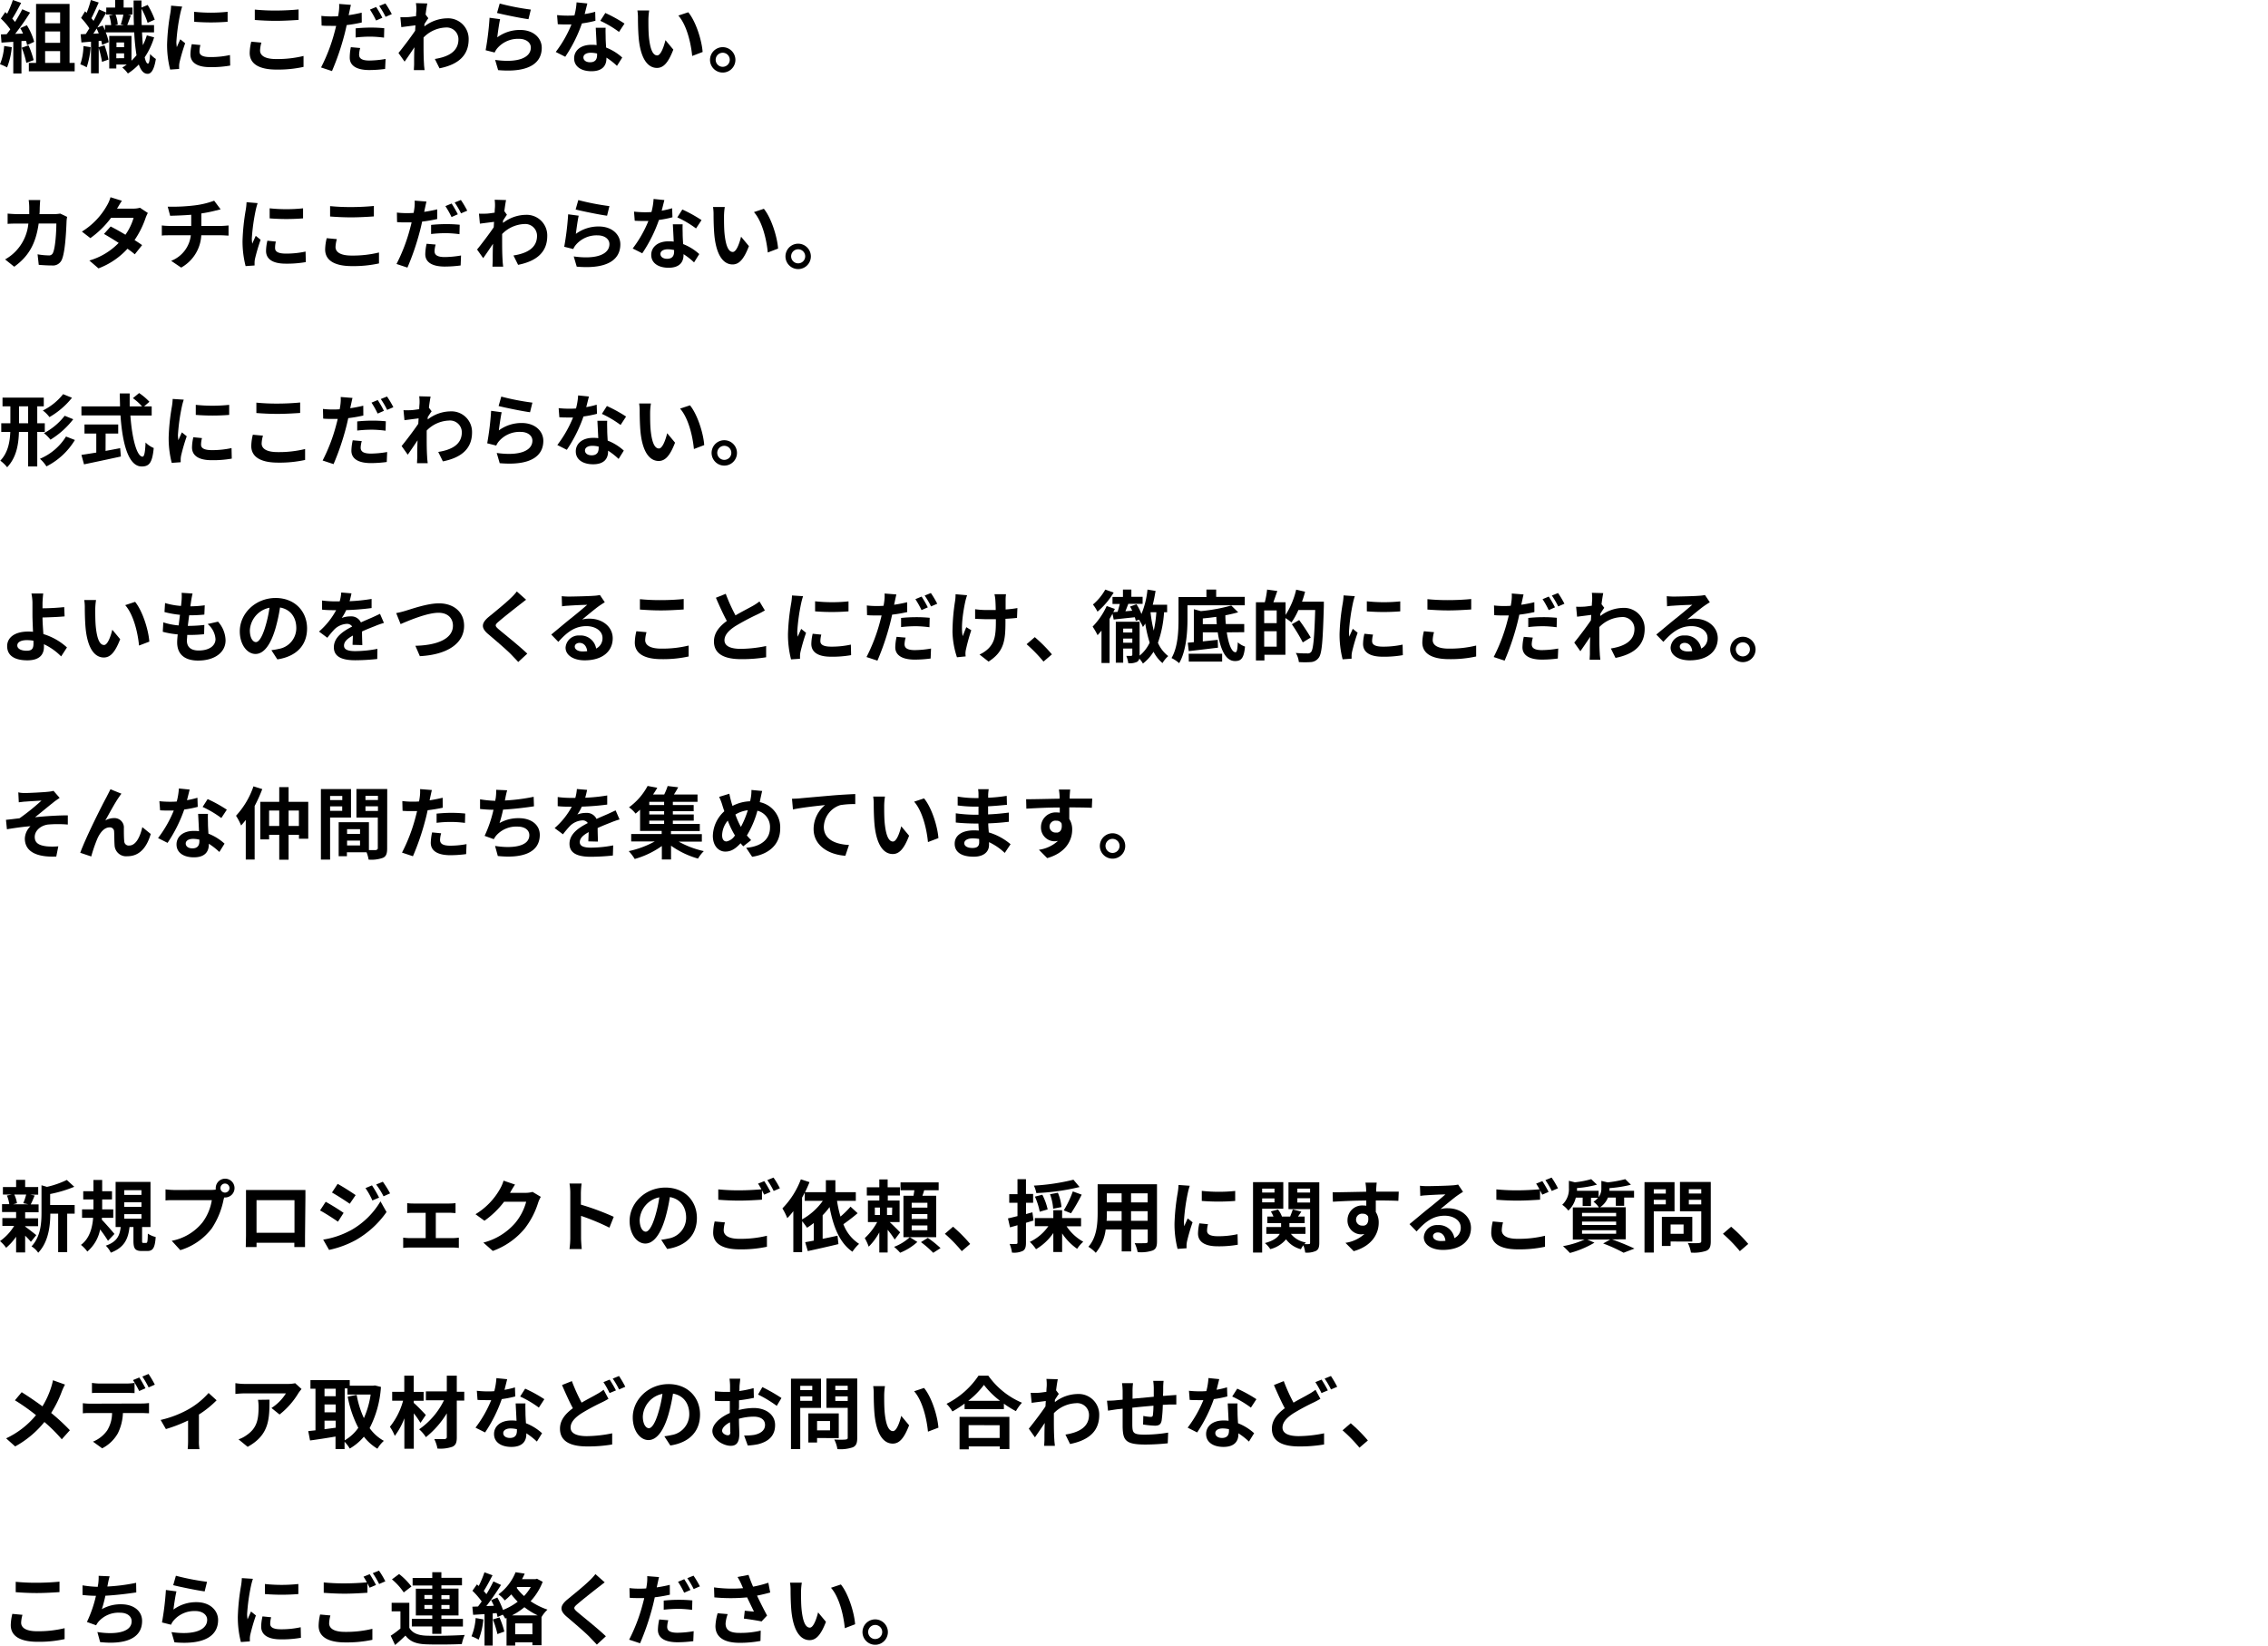 <svg viewBox="0 0 577.14 418.7" xmlns="http://www.w3.org/2000/svg"><path d="m3 12a18.49 18.49 0 0 1 -1.2 5.16 11.76 11.76 0 0 0 -1.8-.82 14.54 14.54 0 0 0 1.06-4.64zm2.46-1.56v8.26h-2.08v-8.06l-3 .2-.16-2.08 1.48-.06c.3-.38.62-.8.92-1.24a18.84 18.84 0 0 0 -2.4-2.74l1.12-1.64.48.42a26.44 26.44 0 0 0 1.46-3.5l2.1.74c-.72 1.38-1.54 2.92-2.26 4 .26.28.5.58.7.84a31.27 31.27 0 0 0 1.84-3.22l2 .84a64.39 64.39 0 0 1 -3.8 5.42l2-.08c-.22-.48-.46-1-.7-1.38l1.68-.74a16.31 16.31 0 0 1 1.86 4.22l-1.8.84a10.88 10.88 0 0 0 -.28-1.08zm1.8 1.1a22.81 22.81 0 0 1 1.3 3.76l-1.86.7a20.36 20.36 0 0 0 -1.18-3.86zm11.74 4.46v2.14h-11.66v-2.14h1.84v-15h8.52v15zm-7.52-12.86v2.78h3.82v-2.78zm3.82 4.86h-3.82v2.9h3.82zm-3.82 8h3.82v-3h-3.82z"/><path d="m23.06 12a21 21 0 0 1 -1 5.12 10.92 10.92 0 0 0 -1.62-.76 15.44 15.44 0 0 0 .8-4.64zm16.16-2.5a18.88 18.88 0 0 1 -2.4 5.08c.22 1 .5 1.58.82 1.6s.46-.9.56-2.44a7.6 7.6 0 0 0 1.46 1.26c-.48 3.08-1.36 3.8-2.1 3.78-1 0-1.72-.86-2.24-2.38a14.67 14.67 0 0 1 -2.78 2.3 7.29 7.29 0 0 0 -1.42-1.52 11.29 11.29 0 0 0 1.14-.76h-2.66v1h-1.8v-8.28h5.66v6.3a16.6 16.6 0 0 0 1.28-1.38 50.46 50.46 0 0 1 -.58-5.82h-7.26a12.13 12.13 0 0 1 .76 2.48l-1.68.7a8.38 8.38 0 0 0 -.22-1.06l-.66.06v1.58l1.5-.46a22.41 22.41 0 0 1 1 3.62l-1.64.58a25.33 25.33 0 0 0 -.84-3.52v6.44h-1.96v-8.06l-2.44.2-.2-2.08 1.3-.06c.3-.44.6-.94.92-1.46a18.42 18.42 0 0 0 -2.1-2.64l1-1.68c.14.12.26.26.4.4a24.08 24.08 0 0 0 1.08-3.28l2 .64c-.6 1.34-1.28 2.88-1.86 4a8 8 0 0 1 .54.68c.54-1 1-2 1.4-2.92l1.84.8v-1.28h2.26v-1.92h2.16v1.92h2.26v1.78h-1.14l.74.16c-.32.88-.66 1.84-.94 2.52h1.7c-.08-1.92-.08-4-.08-6.26h2v1.8l1.58-.66a20.89 20.89 0 0 1 1.8 3.74l-1.82.8a18.41 18.41 0 0 0 -1.56-3.58c0 1.46 0 2.86.06 4.16h3.14v1.86h-3.06c.06 1.2.12 2.3.22 3.26a14.1 14.1 0 0 0 1-2.5zm-14.08-1c-.18-.42-.36-.84-.54-1.24-.28.46-.58.9-.86 1.32zm1-2c.2.38.4.8.58 1.22v-1.34h1.56a10 10 0 0 0 -.5-2.44l1.02-.24h-1.8v-.44c-.64 1.16-1.42 2.48-2.22 3.74zm4.6-.3a21.32 21.32 0 0 0 .66-2.48h-2a8.24 8.24 0 0 1 .56 2.5l-.72.18h2.3zm-1.1 4.6v1.2h1.94v-1.2zm1.94 4v-1.22h-1.98v1.24z"/><path d="m46.36 1.68a16.65 16.65 0 0 0 -.48 1.76 49 49 0 0 0 -1 7.26 9.56 9.56 0 0 0 .12 1.3c.28-.7.6-1.36.88-2l1.24 1a47.75 47.75 0 0 0 -1.42 4.8 5.82 5.82 0 0 0 -.12.92v.82l-2.28.16a25.28 25.28 0 0 1 -.78-6.48 54.92 54.92 0 0 1 .82-7.84 14.8 14.8 0 0 0 .2-1.94zm4.64 9.78a6.52 6.52 0 0 0 -.24 1.66c0 .88.76 1.4 2.76 1.4a22.83 22.83 0 0 0 5-.52l.06 2.68a27.53 27.53 0 0 1 -5.12.4c-3.42 0-5-1.24-5-3.26a12.21 12.21 0 0 1 .34-2.58zm6.92-8.46v2.54a54.82 54.82 0 0 1 -8.5 0l-.02-2.54a40.41 40.41 0 0 0 8.52 0z"/><path d="m66.52 10.84a8.22 8.22 0 0 0 -.34 2c0 1.26 1.2 2.18 4.06 2.18a28.09 28.09 0 0 0 7-.78v2.78a30.24 30.24 0 0 1 -6.88.68c-4.54 0-6.82-1.52-6.82-4.24a12.74 12.74 0 0 1 .4-2.86zm-1.68-8.4a51.91 51.91 0 0 0 5.4.24c2 0 4.22-.12 5.74-.28v2.66c-1.38.1-3.84.24-5.72.24-2.08 0-3.8-.1-5.42-.22z"/><path d="m92.06 5.72a35.65 35.65 0 0 1 -3.84.66c-.18.84-.38 1.72-.6 2.54a64.74 64.74 0 0 1 -3.14 9.16l-2.78-.92a44.12 44.12 0 0 0 3.42-8.92c.14-.54.3-1.1.42-1.66-.46 0-.9 0-1.3 0-1 0-1.7 0-2.4-.08l-.06-2.46a19.19 19.19 0 0 0 2.5.14c.58 0 1.16 0 1.76-.06.08-.42.14-.82.18-1.12a10.43 10.43 0 0 0 .08-2l3 .24c-.14.56-.32 1.44-.42 1.88l-.16.74c1.12-.16 2.24-.38 3.32-.64zm-.4 6.5a7 7 0 0 0 -.28 1.66c0 .86.5 1.52 2.62 1.52a25 25 0 0 0 4.12-.4l-.12 2.54a31.69 31.69 0 0 1 -4 .28c-3.34 0-5-1.16-5-3.16a13.2 13.2 0 0 1 .28-2.66zm-1.16-5a37.31 37.31 0 0 1 3.8-.2 34.29 34.29 0 0 1 3.48.16l-.06 2.4a28.38 28.38 0 0 0 -3.4-.26 33 33 0 0 0 -3.82.22zm5.2-2a22.39 22.39 0 0 0 -1.56-2.78l1.58-.66a27.51 27.51 0 0 1 1.58 2.74zm2.38-4.34a23.67 23.67 0 0 1 1.62 2.72l-1.58.68a21.2 21.2 0 0 0 -1.62-2.76z"/><path d="m109 4.64c-.26.34-.68 1-1 1.5v.58a9.66 9.66 0 0 1 5.82-2.06 5.23 5.23 0 0 1 5.44 5.34c0 4-2.5 6.4-7.42 7.38l-1.18-2.38c3.48-.54 6-1.94 6-5a3 3 0 0 0 -3.26-3 8.29 8.29 0 0 0 -5.62 2.54v1.64c0 1.62 0 3.28.12 5.14 0 .36.1 1.08.14 1.52h-2.72c0-.42.06-1.14.06-1.46 0-1.54 0-2.68.08-4.36-.84 1.26-1.82 2.7-2.5 3.66l-1.56-2.2c1.12-1.36 3.12-4 4.24-5.66l.08-1.38-3.6.46-.24-2.54a16.84 16.84 0 0 0 1.72 0c.58 0 1.44-.14 2.28-.26 0-.74.08-1.3.08-1.52a10.56 10.56 0 0 0 -.12-1.78l2.9.08c-.12.56-.28 1.58-.44 2.82z"/><path d="m126.54 9.5a9.71 9.71 0 0 1 5.82-1.88c3.48 0 5.5 2.14 5.5 4.54 0 3.62-2.86 6.4-11.1 5.68l-.76-2.6c5.94.84 9.08-.62 9.08-3.14 0-1.28-1.22-2.22-3-2.22a6.94 6.94 0 0 0 -5.46 2.32 4.29 4.29 0 0 0 -.74 1.16l-2.3-.58a72.12 72.12 0 0 0 1-8.26l2.68.36c-.26 1.12-.58 3.48-.72 4.62zm.62-8.6a62.7 62.7 0 0 0 7.92 1.54l-.6 2.44c-2-.26-6.42-1.18-8-1.58z"/><path d="m151.52 5.28a29 29 0 0 1 -3.44.68 36.56 36.56 0 0 1 -4.24 8.48l-2.42-1.22a30.22 30.22 0 0 0 4-7c-.34 0-.68 0-1 0-.82 0-1.62 0-2.48-.06l-.18-2.32a25.18 25.18 0 0 0 2.64.14c.58 0 1.18 0 1.78-.06a16.86 16.86 0 0 0 .54-3.32l2.74.28c-.16.64-.4 1.64-.68 2.7a20.92 20.92 0 0 0 2.68-.58zm2.6 1.78c-.06.84 0 1.66 0 2.54 0 .56.06 1.52.12 2.5a13.19 13.19 0 0 1 4.1 2.54l-1.34 2.12a17.63 17.63 0 0 0 -2.68-2.1v.18c0 1.84-1 3.28-3.82 3.28-2.46 0-4.4-1.1-4.4-3.28 0-1.94 1.62-3.44 4.38-3.44.46 0 .92 0 1.34.08-.06-1.48-.16-3.22-.22-4.42zm-2.18 6.56a7 7 0 0 0 -1.6-.2c-1.14 0-1.88.48-1.88 1.18s.62 1.24 1.7 1.24c1.34 0 1.78-.78 1.78-1.84zm5.58-5.5a26.41 26.41 0 0 0 -4.76-2.82l1.28-2a35.64 35.64 0 0 1 4.88 2.7z"/><path d="m165 5.1c0 1.28 0 2.78.12 4.2.28 2.86.88 4.8 2.12 4.8.94 0 1.72-2.32 2.1-3.88l2 2.4c-1.32 3.44-2.56 4.66-4.16 4.66-2.16 0-4.06-2-4.62-7.28-.18-1.82-.22-4.12-.22-5.34a11.48 11.48 0 0 0 -.14-2h3a15.69 15.69 0 0 0 -.2 2.44zm13.76 8.14-2.62 1c-.3-3.18-1.36-7.84-3.52-10.28l2.52-.84c1.92 2.3 3.44 7.08 3.66 10.12z"/><path d="m187.14 15.22a3.23 3.23 0 1 1 -3.24-3.22 3.24 3.24 0 0 1 3.24 3.22zm-1.44 0a1.79 1.79 0 1 0 -1.8 1.78 1.79 1.79 0 0 0 1.8-1.78z"/><path d="m17.08 55.18a8.65 8.65 0 0 0 -.14 1.06c-.08 2.16-.32 7.76-1.18 9.76a2.46 2.46 0 0 1 -2.58 1.54c-1.14 0-2.34-.08-3.32-.16l-.3-2.68a16.55 16.55 0 0 0 2.8.28 1.06 1.06 0 0 0 1.14-.7c.58-1.26.84-5.26.84-7.42h-4.5c-.74 5.28-2.64 8.42-6.22 11l-2.32-1.86a11.47 11.47 0 0 0 2.62-2 11.76 11.76 0 0 0 3.3-7.12h-2.64c-.68 0-1.78 0-2.64.08v-2.62c.84.08 1.88.14 2.64.14h2.86c0-.56 0-1.14 0-1.74a14.8 14.8 0 0 0 -.14-1.84h2.94c-.06.46-.1 1.3-.12 1.78s0 1.22-.08 1.8h3.76a9.76 9.76 0 0 0 1.52-.14z"/><path d="m37.62 54.18a9.41 9.41 0 0 0 -.62 1.42 23 23 0 0 1 -2.76 5.48c.74.46 1.42.92 1.92 1.28l-1.86 2.34a23.16 23.16 0 0 0 -1.86-1.42 19.09 19.09 0 0 1 -7.38 5l-2.32-2a16.91 16.91 0 0 0 7.46-4.48c-1.36-.88-2.72-1.7-3.74-2.28l1.7-1.9c1.06.54 2.42 1.3 3.76 2.1a14.57 14.57 0 0 0 2.08-4.3h-5.74a23.54 23.54 0 0 1 -5.26 5.16l-2.16-1.66a18.31 18.31 0 0 0 6.38-6.64 8.85 8.85 0 0 0 .9-2.1l2.9.9c-.48.7-1 1.62-1.24 2h4.1a6.35 6.35 0 0 0 1.74-.22z"/><path d="m56.34 57.48c.42 0 1.38-.08 1.82-.12v2.58c-.54 0-1.22-.08-1.76-.08h-5.18a10 10 0 0 1 -5.12 8.22l-2.54-1.72a7.92 7.92 0 0 0 5-6.5h-5.5c-.62 0-1.36 0-1.88.08v-2.58a17.41 17.41 0 0 0 1.84.12h5.64v-2.84c-1.92.16-4 .22-5.36.26l-.62-2.32a47.2 47.2 0 0 0 6.82-.32 21.68 21.68 0 0 0 5-1.2l1.64 2.2-1.54.38a32.29 32.29 0 0 1 -3.36.66v3.18z"/><path d="m65.56 51.68a16.65 16.65 0 0 0 -.48 1.76 49 49 0 0 0 -1 7.26 9.56 9.56 0 0 0 .12 1.3c.28-.7.6-1.36.88-2l1.24 1a47.75 47.75 0 0 0 -1.42 4.8 5.82 5.82 0 0 0 -.12.92v.82l-2.28.16a25.28 25.28 0 0 1 -.78-6.48 54.92 54.92 0 0 1 .82-7.84 14.8 14.8 0 0 0 .2-1.94zm4.64 9.78a6.52 6.52 0 0 0 -.2 1.66c0 .88.76 1.4 2.76 1.4a22.83 22.83 0 0 0 5-.52l.06 2.68a27.53 27.53 0 0 1 -5.12.4c-3.42 0-5-1.24-5-3.26a12.21 12.21 0 0 1 .34-2.58zm6.92-8.46v2.56a54.82 54.82 0 0 1 -8.5 0v-2.56a40.41 40.41 0 0 0 8.5 0z"/><path d="m85.72 60.84a8.22 8.22 0 0 0 -.34 2c0 1.26 1.2 2.18 4.06 2.18a28.09 28.09 0 0 0 7-.78v2.78a30.24 30.24 0 0 1 -6.88.68c-4.54 0-6.82-1.52-6.82-4.24a12.74 12.74 0 0 1 .4-2.86zm-1.72-8.4a51.91 51.91 0 0 0 5.4.24c2 0 4.22-.12 5.74-.28v2.66c-1.38.1-3.84.24-5.72.24-2.08 0-3.8-.1-5.42-.22z"/><path d="m111.26 55.72a35.65 35.65 0 0 1 -3.84.66c-.18.84-.38 1.72-.6 2.54a64.74 64.74 0 0 1 -3.14 9.16l-2.78-.92a44.12 44.12 0 0 0 3.42-8.92c.14-.54.3-1.1.42-1.66-.46 0-.9 0-1.3 0-1 0-1.7 0-2.4-.08l-.04-2.42a19.19 19.19 0 0 0 2.5.14c.58 0 1.16 0 1.76-.06.08-.42.14-.82.18-1.12a10.43 10.43 0 0 0 .08-2l3 .24c-.14.56-.32 1.44-.42 1.88l-.16.74c1.12-.16 2.24-.38 3.32-.64zm-.4 6.5a7 7 0 0 0 -.28 1.66c0 .86.5 1.52 2.62 1.52a25 25 0 0 0 4.12-.4l-.1 2.54a31.69 31.69 0 0 1 -4 .28c-3.34 0-5-1.16-5-3.16a13.2 13.2 0 0 1 .34-2.64zm-1.16-5a37.31 37.31 0 0 1 3.8-.2 34.29 34.29 0 0 1 3.48.16l-.06 2.4a28.38 28.38 0 0 0 -3.4-.26 33 33 0 0 0 -3.82.22zm5.2-2a22.39 22.39 0 0 0 -1.56-2.78l1.58-.66a27.51 27.51 0 0 1 1.58 2.74zm2.38-4.34a23.67 23.67 0 0 1 1.62 2.72l-1.58.68a21.2 21.2 0 0 0 -1.62-2.76z"/><path d="m129 54.64c-.26.34-.68 1-1 1.5v.58a9.66 9.66 0 0 1 5.82-2.06 5.23 5.23 0 0 1 5.44 5.34c0 4-2.5 6.4-7.42 7.38l-1.18-2.38c3.48-.54 6-1.94 6-5a3 3 0 0 0 -3.26-3 8.29 8.29 0 0 0 -5.62 2.54v1.64c0 1.62 0 3.28.12 5.14 0 .36.1 1.08.14 1.52h-2.72c0-.42.06-1.14.06-1.46 0-1.54 0-2.68.08-4.36-.84 1.26-1.82 2.7-2.5 3.66l-1.56-2.2c1.12-1.36 3.12-4 4.24-5.66l.08-1.38-3.6.46-.24-2.54a16.84 16.84 0 0 0 1.72 0c.58 0 1.44-.14 2.28-.26 0-.74.08-1.3.08-1.52a10.56 10.56 0 0 0 -.08-1.76l2.9.08c-.12.56-.28 1.58-.44 2.82z"/><path d="m146.54 59.5a9.71 9.71 0 0 1 5.82-1.88c3.48 0 5.5 2.14 5.5 4.54 0 3.62-2.86 6.4-11.1 5.68l-.76-2.6c5.94.84 9.08-.62 9.08-3.14 0-1.28-1.22-2.22-3-2.22a6.94 6.94 0 0 0 -5.46 2.32 4.29 4.29 0 0 0 -.74 1.16l-2.3-.58a72.12 72.12 0 0 0 1-8.26l2.68.36c-.26 1.12-.58 3.48-.72 4.62zm.62-8.6a62.7 62.7 0 0 0 7.92 1.54l-.6 2.44c-2-.26-6.42-1.18-8-1.58z"/><path d="m171.12 55.28a29 29 0 0 1 -3.44.68 36.56 36.56 0 0 1 -4.24 8.48l-2.44-1.22a30.22 30.22 0 0 0 4-7c-.34 0-.68 0-1 0-.82 0-1.62 0-2.48-.06l-.18-2.32a25.18 25.18 0 0 0 2.66.16c.58 0 1.18 0 1.78-.06a16.86 16.86 0 0 0 .54-3.32l2.74.28c-.16.64-.4 1.64-.68 2.7a20.92 20.92 0 0 0 2.66-.62zm2.6 1.78c-.06.84 0 1.66 0 2.54 0 .56.06 1.52.12 2.5a13.19 13.19 0 0 1 4.1 2.54l-1.32 2.12a17.63 17.63 0 0 0 -2.68-2.1v.18c0 1.84-1 3.28-3.82 3.28-2.46 0-4.4-1.1-4.4-3.28 0-1.94 1.62-3.44 4.38-3.44.46 0 .92 0 1.34.08-.06-1.48-.16-3.22-.22-4.42zm-2.18 6.56a7 7 0 0 0 -1.6-.2c-1.14 0-1.88.48-1.88 1.18s.62 1.24 1.7 1.24c1.34 0 1.78-.78 1.78-1.84zm5.58-5.5a26.41 26.41 0 0 0 -4.76-2.82l1.28-2a35.64 35.64 0 0 1 4.88 2.7z"/><path d="m184.24 55.1c0 1.28 0 2.78.12 4.2.28 2.86.88 4.8 2.12 4.8.94 0 1.72-2.32 2.1-3.88l2 2.4c-1.32 3.44-2.56 4.66-4.16 4.66-2.16 0-4.06-2-4.62-7.28-.18-1.82-.22-4.12-.22-5.34a11.48 11.48 0 0 0 -.14-2h3a15.69 15.69 0 0 0 -.2 2.44zm13.76 8.14-2.62 1c-.3-3.18-1.36-7.84-3.52-10.28l2.52-.84c1.88 2.3 3.4 7.08 3.62 10.12z"/><path d="m206.34 65.22a3.23 3.23 0 1 1 -3.24-3.22 3.24 3.24 0 0 1 3.24 3.22zm-1.44 0a1.79 1.79 0 1 0 -1.8 1.78 1.79 1.79 0 0 0 1.8-1.78z"/><path d="m9.48 109.88v8.8h-2.32v-8.8h-2.34c-.1 3.26-.64 6.5-3 9a9.08 9.08 0 0 0 -1.74-1.68c1.92-2 2.42-4.64 2.54-7.32h-2.3v-2.2h2.32v-4.3h-2v-2.22h10.5v2.22h-1.66v4.3h1.92v2.2zm-2.32-2.2v-4.3h-2.32v4.3zm11.9 4.26a17.88 17.88 0 0 1 -7.24 6.72 8.91 8.91 0 0 0 -1.66-1.94 14.3 14.3 0 0 0 6.64-5.66zm-.74-10.74a20.36 20.36 0 0 1 -5.74 4.92 7.86 7.86 0 0 0 -1.68-1.68 15.06 15.06 0 0 0 5.16-4.16zm.32 5.46a21.33 21.33 0 0 1 -5.8 5.2 10 10 0 0 0 -1.66-1.66 16.21 16.21 0 0 0 5.28-4.42z"/><path d="m33.18 105.72c.42 5.84 1.64 10.46 3.1 10.46.42 0 .66-1.06.76-3.6a6.36 6.36 0 0 0 2.08 1.4c-.36 3.78-1.16 4.7-3.06 4.7-3.42 0-4.92-5.92-5.4-13h-9.94v-2.28h9.82c0-1.08-.06-2.2-.06-3.3h2.52v3.3h3.16a14.16 14.16 0 0 0 -2.34-2.1l1.58-1.3a14.94 14.94 0 0 1 2.62 2.22l-1.36 1.18h1.94v2.32zm-6.32 9c1.22-.22 2.5-.46 3.72-.7l.18 2.12c-3.28.72-6.8 1.46-9.38 2l-.66-2.4c1-.16 2.34-.36 3.78-.6v-4.84h-3v-2.3h8.58v2.3h-3.2z"/><path d="m46.76 101.68a16.65 16.65 0 0 0 -.48 1.76 49 49 0 0 0 -1 7.26 9.56 9.56 0 0 0 .12 1.3c.28-.7.6-1.36.88-2l1.24 1a47.75 47.75 0 0 0 -1.42 4.86 5.82 5.82 0 0 0 -.12.92v.82l-2.28.16a25.28 25.28 0 0 1 -.78-6.48 54.92 54.92 0 0 1 .82-7.84 14.8 14.8 0 0 0 .2-1.94zm4.64 9.78a6.52 6.52 0 0 0 -.24 1.66c0 .88.76 1.4 2.76 1.4a22.83 22.83 0 0 0 5-.52l.06 2.68a27.53 27.53 0 0 1 -5.12.4c-3.42 0-5-1.24-5-3.26a12.21 12.21 0 0 1 .34-2.58zm6.92-8.46v2.56a54.82 54.82 0 0 1 -8.5 0v-2.56a40.41 40.41 0 0 0 8.5 0z"/><path d="m66.92 110.84a8.22 8.22 0 0 0 -.34 2c0 1.26 1.2 2.18 4.06 2.18a28.09 28.09 0 0 0 7-.78v2.78a30.24 30.24 0 0 1 -6.88.68c-4.54 0-6.82-1.52-6.82-4.24a12.74 12.74 0 0 1 .4-2.86zm-1.68-8.4a51.91 51.91 0 0 0 5.4.24c2 0 4.22-.12 5.74-.28v2.66c-1.38.1-3.84.24-5.72.24-2.08 0-3.8-.1-5.42-.22z"/><path d="m92.46 105.72a35.65 35.65 0 0 1 -3.84.66c-.18.84-.38 1.72-.6 2.54a64.74 64.74 0 0 1 -3.14 9.16l-2.78-.92a44.12 44.12 0 0 0 3.42-8.92c.14-.54.3-1.1.42-1.66-.46 0-.9 0-1.3 0-1 0-1.7 0-2.4-.08l-.06-2.46a19.19 19.19 0 0 0 2.5.14c.58 0 1.16 0 1.76-.06.08-.42.14-.82.18-1.12a10.43 10.43 0 0 0 .08-2l3 .24c-.14.56-.32 1.44-.42 1.88l-.16.74c1.12-.16 2.24-.38 3.32-.64zm-.4 6.5a7 7 0 0 0 -.28 1.66c0 .86.5 1.52 2.62 1.52a25 25 0 0 0 4.12-.4l-.1 2.54a31.69 31.69 0 0 1 -4 .28c-3.34 0-5-1.16-5-3.16a13.2 13.2 0 0 1 .34-2.64zm-1.16-5a37.31 37.31 0 0 1 3.8-.2 34.29 34.29 0 0 1 3.48.16l-.06 2.4a28.38 28.38 0 0 0 -3.4-.26 33 33 0 0 0 -3.82.22zm5.2-2a22.39 22.39 0 0 0 -1.56-2.78l1.58-.66a27.51 27.51 0 0 1 1.58 2.74zm2.38-4.34a23.67 23.67 0 0 1 1.62 2.72l-1.58.68a21.2 21.2 0 0 0 -1.62-2.76z"/><path d="m109.84 104.64c-.26.34-.68 1-1 1.5v.58a9.66 9.66 0 0 1 5.82-2.06 5.23 5.23 0 0 1 5.46 5.34c0 4-2.5 6.4-7.42 7.38l-1.18-2.4c3.48-.54 6-1.94 6-5a3 3 0 0 0 -3.32-2.98 8.29 8.29 0 0 0 -5.62 2.54v1.64c0 1.62 0 3.28.12 5.14 0 .36.1 1.08.14 1.52h-2.72c0-.42.06-1.14.06-1.46 0-1.54 0-2.68.08-4.36-.84 1.26-1.82 2.7-2.5 3.66l-1.56-2.2c1.12-1.36 3.12-4 4.24-5.66l.08-1.38-3.6.46-.24-2.54a16.84 16.84 0 0 0 1.72 0c.58 0 1.44-.14 2.28-.26 0-.74.08-1.3.08-1.52a10.56 10.56 0 0 0 -.08-1.76l2.9.08c-.12.56-.28 1.58-.44 2.82z"/><path d="m126.94 109.5a9.71 9.71 0 0 1 5.82-1.88c3.48 0 5.5 2.14 5.5 4.54 0 3.62-2.86 6.4-11.1 5.68l-.76-2.6c5.94.84 9.08-.62 9.08-3.14 0-1.28-1.22-2.22-3-2.22a6.94 6.94 0 0 0 -5.46 2.32 4.29 4.29 0 0 0 -.74 1.16l-2.3-.58a72.12 72.12 0 0 0 1-8.26l2.68.36c-.24 1.12-.58 3.48-.72 4.62zm.62-8.6a62.7 62.7 0 0 0 7.92 1.54l-.6 2.44c-2-.26-6.42-1.18-8-1.58z"/><path d="m151.92 105.28a29 29 0 0 1 -3.44.68 36.56 36.56 0 0 1 -4.24 8.48l-2.42-1.22a30.22 30.22 0 0 0 4-7c-.34 0-.68 0-1 0-.82 0-1.62 0-2.48-.06l-.18-2.32a25.18 25.18 0 0 0 2.64.14c.58 0 1.18 0 1.78-.06a16.86 16.86 0 0 0 .54-3.32l2.74.28c-.16.64-.4 1.64-.68 2.7a20.92 20.92 0 0 0 2.66-.62zm2.6 1.78c-.06.84 0 1.66 0 2.54 0 .56.06 1.52.12 2.5a13.19 13.19 0 0 1 4.1 2.54l-1.32 2.12a17.63 17.63 0 0 0 -2.68-2.1v.18c0 1.84-1 3.28-3.82 3.28-2.46 0-4.4-1.1-4.4-3.28 0-1.94 1.62-3.44 4.38-3.44.46 0 .92 0 1.34.08-.06-1.48-.16-3.22-.22-4.42zm-2.18 6.56a7 7 0 0 0 -1.6-.2c-1.14 0-1.88.48-1.88 1.18s.62 1.24 1.7 1.24c1.34 0 1.78-.78 1.78-1.84zm5.58-5.5a26.41 26.41 0 0 0 -4.76-2.82l1.28-2a35.64 35.64 0 0 1 4.88 2.68z"/><path d="m165.44 105.1c0 1.28 0 2.78.12 4.2.28 2.86.88 4.8 2.12 4.8.94 0 1.72-2.32 2.1-3.88l2 2.4c-1.32 3.44-2.56 4.66-4.16 4.66-2.16 0-4.06-2-4.62-7.28-.18-1.82-.22-4.12-.22-5.34a11.48 11.48 0 0 0 -.14-2h3a15.69 15.69 0 0 0 -.2 2.44zm13.76 8.14-2.62 1c-.3-3.18-1.36-7.84-3.52-10.28l2.52-.84c1.88 2.3 3.42 7.08 3.62 10.12z"/><path d="m187.54 115.22a3.23 3.23 0 1 1 -3.24-3.22 3.24 3.24 0 0 1 3.24 3.22zm-1.44 0a1.79 1.79 0 1 0 -1.8 1.78 1.79 1.79 0 0 0 1.8-1.78z"/><path d="m15.56 167a15.3 15.3 0 0 0 -4.38-3.1v.68c0 1.74-.9 3.42-4.22 3.42-2.82 0-5.14-.92-5.14-3.62 0-2.06 1.76-3.7 5.4-3.7a11.37 11.37 0 0 1 1.18.06c-.06-1.54-.14-3.24-.14-4.28 0-1.2 0-2.38 0-3.22a12.57 12.57 0 0 0 -.26-2.24h3c-.08.58-.14 1.54-.18 2.32v1.44c1.56 0 3.88-.12 5.52-.3l.1 2.36c-1.66.16-4 .24-5.62.28 0 1.2.12 2.76.22 4.22a15.66 15.66 0 0 1 6 3.4zm-7.06-4a10.88 10.88 0 0 0 -1.64-.14c-1.54 0-2.46.52-2.46 1.36s1 1.34 2.38 1.34 1.74-.58 1.74-1.88c0-.1 0-.34-.02-.6z"/><path d="m24.24 155.1c0 1.28 0 2.78.12 4.2.28 2.86.88 4.8 2.12 4.8.94 0 1.72-2.32 2.1-3.88l2 2.4c-1.32 3.44-2.56 4.66-4.16 4.66-2.16 0-4.06-2-4.62-7.28-.18-1.82-.22-4.12-.22-5.34a11.48 11.48 0 0 0 -.14-2h3a15.69 15.69 0 0 0 -.2 2.44zm13.76 8.14-2.62 1c-.3-3.18-1.36-7.84-3.52-10.28l2.52-.84c1.88 2.3 3.4 7.08 3.62 10.12z"/><path d="m55.48 158.16a7.37 7.37 0 0 1 1.92 4.76c0 3-2.68 5.14-7 5.14-3.12 0-5.32-1.36-5.32-4.66 0-.48.06-1.18.14-2a22.21 22.21 0 0 1 -3.8-.66l.14-2.4a16.86 16.86 0 0 0 3.9.78c.12-.88.22-1.8.34-2.7a24.76 24.76 0 0 1 -3.94-.7l.14-2.3a18.36 18.36 0 0 0 4.06.74c.08-.6.12-1.14.16-1.58a12.47 12.47 0 0 0 0-1.76l2.78.18c-.16.72-.26 1.24-.34 1.76-.06.34-.12.86-.22 1.5a29.07 29.07 0 0 0 3.66-.26l-.1 2.36a35.49 35.49 0 0 1 -3.86.18c-.12.88-.24 1.82-.34 2.7h.2a39.29 39.29 0 0 0 4-.24l-.06 2.36c-1.12.1-2.28.18-3.5.18h-.8c0 .58-.08 1.08-.08 1.44 0 1.62 1 2.52 3 2.52 2.76 0 4.28-1.26 4.28-2.9a5.5 5.5 0 0 0 -2-3.84z"/><path d="m69.06 165.42c.76-.1 1.32-.2 1.84-.32a5.36 5.36 0 0 0 4.5-5.3c0-2.74-1.48-4.78-4.14-5.24a43 43 0 0 1 -1.18 5.38c-1.18 4-2.9 6.44-5.06 6.44s-4-2.42-4-5.76c0-4.56 4-8.48 9.12-8.48 4.9 0 8 3.42 8 7.74 0 4.16-2.56 7.12-7.56 7.88zm-1.54-6a31.79 31.79 0 0 0 1.06-4.8 6.21 6.21 0 0 0 -5 5.74c0 2 .8 3 1.54 3s1.6-1.26 2.4-3.94z"/><path d="m89.72 164.06c0-.58.06-1.5.08-2.36-1.46.8-2.26 1.58-2.26 2.56s.94 1.4 2.88 1.4a30.29 30.29 0 0 0 5.62-.58l-.04 2.58a54.8 54.8 0 0 1 -5.6.32c-3.1 0-5.44-.74-5.44-3.3s2.4-4.12 4.66-5.28a1.55 1.55 0 0 0 -1.38-.68 4.9 4.9 0 0 0 -3.1 1.36 25.37 25.37 0 0 0 -1.84 2.18l-2.12-1.58a19.36 19.36 0 0 0 4.36-5.44h-.24c-.8 0-2.26 0-3.34-.14v-2.32a25.41 25.41 0 0 0 3.48.22h1a11 11 0 0 0 .4-2.26l2.6.22c-.1.48-.24 1.16-.48 2a45.74 45.74 0 0 0 5.6-.58v2.32a64.52 64.52 0 0 1 -6.46.52 12.1 12.1 0 0 1 -1.14 2 6.2 6.2 0 0 1 2.24-.4 2.7 2.7 0 0 1 2.64 1.54c1-.48 1.86-.82 2.68-1.18s1.46-.68 2.18-1l1 2.3a21 21 0 0 0 -2.36.84c-.88.34-2 .78-3.22 1.34 0 1.1.06 2.56.08 3.46z"/><path d="m103.24 155.38c1.54-.46 5.56-1.88 8.46-1.88 3.58 0 6.4 2.06 6.4 5.72 0 4.48-4.28 7.36-11.26 7.72l-1.14-2.64c5.36-.12 9.56-1.68 9.56-5.12 0-1.86-1.28-3.28-3.66-3.28-2.92 0-7.6 2-9.66 2.88l-1.12-2.8a21.37 21.37 0 0 0 2.42-.6z"/><path d="m133.88 152.58c-.62.46-1.28 1-1.74 1.34-1.28 1-3.9 3.06-5.22 4.2-1.06.9-1 1.12 0 2 1.48 1.26 5.3 4.28 7.26 6.18l-2.3 2.12c-.56-.62-1.18-1.24-1.74-1.84-1.08-1.14-4.1-3.72-5.92-5.26s-1.8-2.76.18-4.4c1.54-1.26 4.26-3.46 5.6-4.78a13.68 13.68 0 0 0 1.52-1.66z"/><path d="m153.9 153.22q-.72.45-1.38.9c-1.06.74-3.14 2.5-4.38 3.5a6.66 6.66 0 0 1 1.86-.22c3.36 0 5.92 2.1 5.92 5 0 3.12-2.38 5.6-7.16 5.6-2.76 0-4.84-1.26-4.84-3.24a3.33 3.33 0 0 1 3.56-3.08 4 4 0 0 1 4.22 3.32 2.89 2.89 0 0 0 1.62-2.7c0-1.78-1.8-3-4.1-3-3 0-5 1.62-7.14 4l-1.8-1.86c1.4-1.14 3.78-3.16 5-4.12s3.16-2.58 4.14-3.44c-1 0-3.74.14-4.78.22a13.07 13.07 0 0 0 -1.62.16l-.08-2.58c.56.06 1.24.1 1.8.1 1 0 5.28-.1 6.4-.2a9.55 9.55 0 0 0 1.52-.2zm-4.48 12.46c-.12-1.28-.86-2.12-1.94-2.12-.74 0-1.22.44-1.22.94 0 .74.84 1.24 2 1.24a10.44 10.44 0 0 0 1.16-.06z"/><path d="m164.52 160.84a8.22 8.22 0 0 0 -.34 2c0 1.26 1.2 2.18 4.06 2.18a28.09 28.09 0 0 0 7-.78v2.78a30.24 30.24 0 0 1 -6.88.68c-4.54 0-6.82-1.52-6.82-4.24a12.74 12.74 0 0 1 .4-2.86zm-1.68-8.4a51.91 51.91 0 0 0 5.4.24c2 0 4.22-.12 5.74-.28v2.66c-1.38.1-3.84.24-5.72.24-2.08 0-3.8-.1-5.42-.22z"/><path d="m194.64 155.3c-.6.36-1.24.7-2 1.06a60.66 60.66 0 0 0 -5.52 2.94c-1.66 1.08-2.76 2.22-2.76 3.6s1.38 2.18 4.12 2.18a33.13 33.13 0 0 0 6.48-.72v2.86a38.74 38.74 0 0 1 -6.36.48c-3.94 0-6.92-1.1-6.92-4.5 0-2.2 1.38-3.82 3.28-5.22-.92-1.7-1.88-3.8-2.78-5.9l2.5-1a46.44 46.44 0 0 0 2.48 5.48c1.62-.94 3.34-1.82 4.28-2.34a13.68 13.68 0 0 0 1.82-1.2z"/><path d="m204.36 151.68a16.65 16.65 0 0 0 -.48 1.76 49 49 0 0 0 -1 7.26 9.56 9.56 0 0 0 .12 1.3c.28-.7.6-1.36.88-2l1.24 1a47.75 47.75 0 0 0 -1.42 4.86 5.82 5.82 0 0 0 -.12.92v.82l-2.28.16a25.28 25.28 0 0 1 -.78-6.48 54.92 54.92 0 0 1 .82-7.84 14.8 14.8 0 0 0 .2-1.94zm4.64 9.78a6.52 6.52 0 0 0 -.24 1.66c0 .88.76 1.4 2.76 1.4a22.83 22.83 0 0 0 5-.52l.06 2.68a27.53 27.53 0 0 1 -5.12.4c-3.42 0-5-1.24-5-3.26a12.21 12.21 0 0 1 .34-2.58zm6.92-8.48v2.56a54.82 54.82 0 0 1 -8.5 0v-2.56a40.41 40.41 0 0 0 8.5.02z"/><path d="m230.86 155.72a35.65 35.65 0 0 1 -3.84.66c-.18.84-.38 1.72-.6 2.54a64.74 64.74 0 0 1 -3.14 9.16l-2.78-.92a44.12 44.12 0 0 0 3.42-8.92c.14-.54.3-1.1.42-1.66-.46 0-.9 0-1.3 0-1 0-1.7 0-2.4-.08l-.06-2.46a19.19 19.19 0 0 0 2.5.14c.58 0 1.16 0 1.76-.06.08-.42.14-.82.18-1.12a10.43 10.43 0 0 0 .08-2l3 .24c-.14.56-.32 1.44-.42 1.88l-.16.74c1.12-.16 2.24-.38 3.32-.64zm-.4 6.5a7 7 0 0 0 -.28 1.66c0 .86.5 1.52 2.62 1.52a25 25 0 0 0 4.12-.4l-.1 2.54a31.69 31.69 0 0 1 -4 .28c-3.34 0-5-1.16-5-3.16a13.2 13.2 0 0 1 .34-2.64zm-1.16-5a37.31 37.31 0 0 1 3.8-.2 34.29 34.29 0 0 1 3.48.16l-.06 2.4a28.38 28.38 0 0 0 -3.4-.26 33 33 0 0 0 -3.82.22zm5.2-2a22.39 22.39 0 0 0 -1.56-2.78l1.58-.66a27.51 27.51 0 0 1 1.58 2.74zm2.38-4.34a23.67 23.67 0 0 1 1.62 2.72l-1.58.68a21.2 21.2 0 0 0 -1.62-2.76z"/><path d="m246.1 151.44a15.31 15.31 0 0 0 -.46 1.6c-.48 2.2-1.18 6.34-.66 8.8.26-.6.6-1.56.92-2.28l1.26.78a49.7 49.7 0 0 0 -1.34 4.84 4.63 4.63 0 0 0 -.14 1c0 .2 0 .54.06.82l-2.22.22a22.08 22.08 0 0 1 -1.14-6.42 51.79 51.79 0 0 1 .66-7.9 10.38 10.38 0 0 0 .12-1.72zm12.7 5.76c-.8.1-1.82.18-2.94.24v.82c0 4.68-.36 7.54-4.3 10.06l-2.3-1.8a7.7 7.7 0 0 0 2.32-1.58c1.52-1.58 1.84-3.34 1.84-6.68v-.72c-.74 0-1.5 0-2.22 0s-2.08-.06-3.06-.1v-2.44a20.8 20.8 0 0 0 3 .2h2.24c0-1.1-.06-2.12-.1-2.66a8.79 8.79 0 0 0 -.22-1.36h2.94a10.07 10.07 0 0 0 -.1 1.34v2.54a25.91 25.91 0 0 0 3-.36z"/><path d="m265.54 168.32a37.54 37.54 0 0 0 -4.3-4.42l2.08-1.8a37.49 37.49 0 0 1 4.36 4.38z"/><path d="m296.22 155.76a28.61 28.61 0 0 1 -1.56 7.78 8.54 8.54 0 0 0 2.62 3.38 7.56 7.56 0 0 0 -1.46 1.78 9.33 9.33 0 0 1 -2.28-2.88 11.25 11.25 0 0 1 -2.7 3 7.91 7.91 0 0 0 -.92-1.28 1.22 1.22 0 0 1 -.6.86 4.53 4.53 0 0 1 -2.2.34 7.77 7.77 0 0 0 -.5-1.86h1.26s.26-.08.26-.26v-1.62h-2.32v3.6h-1.88v-10.42h6.06v8.62a9.43 9.43 0 0 0 2.56-3.3 31.62 31.62 0 0 1 -1.12-4.86 6.81 6.81 0 0 1 -.6.88 10.42 10.42 0 0 0 -1-1.86l-.82.3a7 7 0 0 0 -.24-.92c-1.92.2-3.84.4-5.38.58l-.3-1.48c-.24.44-.48.88-.74 1.32v11.22h-2.06v-8.24c-.34.42-.68.82-1 1.16a17.45 17.45 0 0 0 -1.26-2.18 18.39 18.39 0 0 0 3.58-5.24l2.08.74c-.12.28-.26.54-.4.82l1.1-.08c.2-.64.4-1.38.56-2h-1.86v-1.78h2.66v-1.88h2.14v1.84h2.86v1.78h-3.64c-.24.64-.48 1.28-.74 1.9l1.74-.14a10.48 10.48 0 0 0 -.56-1.06l1.64-.58a11.58 11.58 0 0 1 1.26 2.48 21.44 21.44 0 0 0 1.54-6.22l2.06.34c-.2 1.2-.42 2.38-.72 3.52h3.66v1.9zm-12.82-5a19.82 19.82 0 0 1 -4.12 4.86 10.8 10.8 0 0 0 -1.16-1.82 13.67 13.67 0 0 0 3.14-3.8zm2.42 9.16v1h2.32v-1zm2.32 3.6v-1.06h-2.32v1.06zm4.64-7.72a32.45 32.45 0 0 0 .82 4.64 30.66 30.66 0 0 0 .66-4.68h-1.48z"/><path d="m302.18 154v3.5c0 3.22-.3 8.14-2.12 11.22a8.66 8.66 0 0 0 -1.94-1.3c1.66-2.84 1.78-7 1.78-9.92v-5.6h7.1v-1.9h2.48v1.86h7.28v2.14zm10 6.88c.44 3 1.26 5.06 2.22 5.06.36 0 .52-.8.58-2.52a5.43 5.43 0 0 0 1.84 1.08c-.28 3-1 3.7-2.58 3.68-2.38 0-3.74-3.08-4.36-7.3h-3.8v2.3l3.8-.4.06 2c-2.6.32-5.38.64-7.44.88l-.24-2.14 1.54-.14v-8.38l1.78.48a44.2 44.2 0 0 0 7.74-1.42l1.76 1.72c-1 .28-2.08.54-3.26.76q0 1.14.12 2.22h4.68v2.08zm-9.7 5.44h8.52v2h-8.48zm7.16-7.52q-.09-.9-.12-1.86c-1.16.16-2.32.3-3.44.4v1.46z"/><path d="m336.88 153.08s0 .8 0 1.08c-.26 8.94-.48 12.12-1.3 13.18a2.67 2.67 0 0 1 -1.92 1.1 22.42 22.42 0 0 1 -3.14 0 5.6 5.6 0 0 0 -.78-2.32c1.28.12 2.46.12 3 .12a1.07 1.07 0 0 0 .88-.34c.58-.64.84-3.64 1.06-10.7h-4.28a17.25 17.25 0 0 1 -1.76 3.16 14.86 14.86 0 0 0 -1.54-1.12v9.34h-5.34v1.46h-2.16v-14.82h2.26a21.45 21.45 0 0 0 .58-3.22l2.6.36c-.34 1-.7 2-1 2.86h3.1v3.24a20.69 20.69 0 0 0 2.7-6.44l2.26.52a23.21 23.21 0 0 1 -.78 2.54zm-12 2.22h-3.18v3.24h3.18zm0 9.22v-3.92h-3.18v3.92zm6.64-1.08a42.8 42.8 0 0 0 -2.78-4.62l1.86-1.06a48.27 48.27 0 0 1 2.94 4.44z"/><path d="m344.76 151.68a16.65 16.65 0 0 0 -.48 1.76 49 49 0 0 0 -1 7.26 9.56 9.56 0 0 0 .08 1.28c.28-.7.6-1.36.88-2l1.24 1a47.75 47.75 0 0 0 -1.42 4.86 5.82 5.82 0 0 0 -.12.92v.82l-2.28.16a25.28 25.28 0 0 1 -.78-6.48 54.92 54.92 0 0 1 .82-7.84 14.8 14.8 0 0 0 .2-1.94zm4.64 9.78a6.52 6.52 0 0 0 -.24 1.66c0 .88.76 1.4 2.76 1.4a22.83 22.83 0 0 0 5-.52l.06 2.68a27.53 27.53 0 0 1 -5.12.4c-3.42 0-5-1.24-5-3.26a12.21 12.21 0 0 1 .34-2.58zm6.92-8.48v2.56a54.82 54.82 0 0 1 -8.5 0v-2.56a40.41 40.41 0 0 0 8.5.02z"/><path d="m364.92 160.84a8.22 8.22 0 0 0 -.34 2c0 1.26 1.2 2.18 4.06 2.18a28.09 28.09 0 0 0 7-.78v2.78a30.24 30.24 0 0 1 -6.88.68c-4.54 0-6.82-1.52-6.82-4.24a12.74 12.74 0 0 1 .4-2.86zm-1.68-8.4a51.91 51.91 0 0 0 5.4.24c2 0 4.22-.12 5.74-.28v2.66c-1.38.1-3.84.24-5.72.24-2.08 0-3.8-.1-5.42-.22z"/><path d="m390.46 155.72a35.65 35.65 0 0 1 -3.84.66c-.18.84-.38 1.72-.6 2.54a64.74 64.74 0 0 1 -3.14 9.16l-2.78-.92a44.12 44.12 0 0 0 3.42-8.92c.14-.54.3-1.1.42-1.66-.46 0-.9 0-1.3 0-1 0-1.7 0-2.4-.08l-.06-2.46a19.19 19.19 0 0 0 2.5.14c.58 0 1.16 0 1.76-.06.08-.42.14-.82.18-1.12a10.43 10.43 0 0 0 .08-2l3 .24c-.14.56-.32 1.44-.42 1.88l-.16.74c1.12-.16 2.24-.38 3.32-.64zm-.4 6.5a7 7 0 0 0 -.28 1.66c0 .86.5 1.52 2.62 1.52a25 25 0 0 0 4.12-.4l-.1 2.54a31.69 31.69 0 0 1 -4 .28c-3.34 0-5-1.16-5-3.16a13.2 13.2 0 0 1 .34-2.64zm-1.16-5a37.31 37.31 0 0 1 3.8-.2 34.29 34.29 0 0 1 3.48.16l-.06 2.4a28.38 28.38 0 0 0 -3.4-.26 33 33 0 0 0 -3.82.22zm5.2-2a22.39 22.39 0 0 0 -1.56-2.78l1.58-.66a27.51 27.51 0 0 1 1.58 2.74zm2.38-4.34a23.67 23.67 0 0 1 1.62 2.72l-1.58.68a21.2 21.2 0 0 0 -1.62-2.76z"/><path d="m408.24 154.64c-.26.34-.68 1-1 1.5v.58a9.66 9.66 0 0 1 5.82-2.06 5.23 5.23 0 0 1 5.46 5.34c0 4-2.5 6.4-7.42 7.38l-1.18-2.4c3.48-.54 6-1.94 6-5a3 3 0 0 0 -3.32-2.98 8.29 8.29 0 0 0 -5.62 2.54v1.64c0 1.62 0 3.28.12 5.14 0 .36.1 1.08.14 1.52h-2.72c0-.42.06-1.14.06-1.46 0-1.54 0-2.68.08-4.36-.84 1.26-1.82 2.7-2.5 3.66l-1.56-2.2c1.12-1.36 3.12-4 4.24-5.66l.08-1.38-3.6.46-.24-2.54a16.84 16.84 0 0 0 1.72 0c.58 0 1.44-.14 2.28-.26 0-.74.08-1.3.08-1.52a10.56 10.56 0 0 0 -.08-1.76l2.9.08c-.12.56-.28 1.58-.44 2.82z"/><path d="m435.1 153.22q-.72.45-1.38.9c-1.06.74-3.14 2.5-4.38 3.5a6.66 6.66 0 0 1 1.86-.22c3.36 0 5.92 2.1 5.92 5 0 3.12-2.38 5.6-7.16 5.6-2.76 0-4.84-1.26-4.84-3.24a3.33 3.33 0 0 1 3.56-3.08 4 4 0 0 1 4.22 3.32 2.89 2.89 0 0 0 1.62-2.7c0-1.78-1.8-3-4.1-3-3 0-5 1.62-7.14 4l-1.8-1.86c1.4-1.14 3.78-3.16 5-4.12s3.16-2.58 4.14-3.44c-1 0-3.74.14-4.78.22a13.07 13.07 0 0 0 -1.62.16l-.08-2.58c.56.06 1.24.1 1.8.1 1 0 5.28-.1 6.4-.2a9.55 9.55 0 0 0 1.52-.2zm-4.48 12.46c-.12-1.28-.86-2.12-1.94-2.12-.74 0-1.22.44-1.22.94 0 .74.84 1.24 2 1.24a10.44 10.44 0 0 0 1.16-.06z"/><path d="m446.74 165.22a3.23 3.23 0 1 1 -3.24-3.22 3.24 3.24 0 0 1 3.24 3.22zm-1.44 0a1.79 1.79 0 1 0 -1.8 1.78 1.79 1.79 0 0 0 1.8-1.78z"/><path d="m6.48 201.76c.84 0 4.56-.18 5.76-.32a7.77 7.77 0 0 0 1.38-.24l1.56 1.8c-.4.28-1.14.76-1.54 1.1-1.42 1.12-3.38 2.76-4.72 3.82 2.66-.28 5.92-.48 8.34-.48v2.34a29.87 29.87 0 0 0 -5.08 0c-1.82.26-3.34 1.54-3.34 3.16s1.22 2.16 3 2.38a17.25 17.25 0 0 0 3 0l-.52 2.6c-5.08.22-8-1.3-8-4.6a4.63 4.63 0 0 1 1.44-3.12c-1.8.14-4 .44-6 .78l-.24-2.4c1.06-.1 2.44-.28 3.46-.4a56.11 56.11 0 0 0 5.58-4.5c-.8.06-3.24.18-4 .26-.5 0-1.16.12-1.78.18l-.12-2.54c.56.16 1.14.18 1.82.18z"/><path d="m30.26 202.82c-1 1.42-2.48 4.18-3.46 5.92a4.51 4.51 0 0 1 2.26-.6 2.39 2.39 0 0 1 2.46 2.6c0 .88 0 2.48.1 3.3a1.12 1.12 0 0 0 1.26 1.08c1.7 0 2.78-2.22 3.34-4.68l2.14 1.74c-1 3.42-2.86 5.66-5.92 5.66a2.94 2.94 0 0 1 -3.28-2.76c-.08-1.06-.06-2.68-.12-3.48a1.07 1.07 0 0 0 -1.16-1.1c-1.36 0-2.46 1.36-3.16 3a38.22 38.22 0 0 0 -1.5 4.4l-2.8-.94c1.46-4 5.64-12.28 6.68-14.16.26-.54.62-1.18 1-2l2.82 1.14c-.22.2-.44.56-.66.88z"/><path d="m50.32 205.28a29 29 0 0 1 -3.44.68 36.56 36.56 0 0 1 -4.24 8.48l-2.42-1.22a30.22 30.22 0 0 0 4-7c-.34 0-.68 0-1 0-.82 0-1.62 0-2.48-.06l-.18-2.32a25.18 25.18 0 0 0 2.64.14c.58 0 1.18 0 1.78-.06a16.86 16.86 0 0 0 .54-3.32l2.74.28c-.16.64-.4 1.64-.68 2.7a20.92 20.92 0 0 0 2.66-.62zm2.6 1.78c-.06.84 0 1.66 0 2.54 0 .56.06 1.52.12 2.5a13.19 13.19 0 0 1 4.1 2.54l-1.32 2.12a17.63 17.63 0 0 0 -2.68-2.1v.18c0 1.84-1 3.28-3.82 3.28-2.46 0-4.4-1.1-4.4-3.28 0-1.94 1.62-3.44 4.38-3.44.46 0 .92 0 1.34.08-.06-1.48-.16-3.22-.22-4.42zm-2.18 6.56a7 7 0 0 0 -1.6-.2c-1.14 0-1.88.48-1.88 1.18s.62 1.24 1.7 1.24c1.34 0 1.78-.78 1.78-1.84zm5.58-5.5a26.41 26.41 0 0 0 -4.76-2.82l1.28-2a35.64 35.64 0 0 1 4.88 2.7z"/><path d="m66.74 200.76a37.36 37.36 0 0 1 -1.94 4.3v13.62h-2.26v-10.08c-.4.52-.8 1-1.18 1.42a15.59 15.59 0 0 0 -1.3-2.48 21 21 0 0 0 4.44-7.48zm11.7 3.24v9.38h-2.36v-1h-2.64v6.34h-2.38v-6.34h-2.58v1.18h-2.24v-9.56h4.82v-3.74h2.38v3.74zm-7.38 6.14v-3.92h-2.58v3.92zm5 0v-3.92h-2.62v3.92z"/><path d="m84 208v10.7h-2.34v-17.94h7.66v7.24zm0-5.5v1.06h3.1v-1.06zm3.08 3.8v-1.14h-3.08v1.14zm11.44 9.58c0 1.28-.26 2-1.06 2.36a8.64 8.64 0 0 1 -3.66.46 8.81 8.81 0 0 0 -.52-1.86h-5v1h-2.1v-8.66h7.7v7.1h1.78s.48-.12.48-.44v-7.84h-5.44v-7.26h7.84zm-10.2-4.92v1.2h3.3v-1.2zm3.3 4.14v-1.24h-3.3v1.24zm1.38-12.62v1.06h3.18v-1.06zm3.18 3.84v-1.18h-3.18v1.18z"/><path d="m112.66 205.5c-1.18.26-2.52.48-3.84.64-.18.86-.38 1.74-.6 2.54a63.88 63.88 0 0 1 -3.14 9.16l-2.78-.92a43.67 43.67 0 0 0 3.42-8.92c.14-.52.28-1.08.42-1.64-.46 0-.9 0-1.3 0-1 0-1.7 0-2.4-.08l-.06-2.48a19.5 19.5 0 0 0 2.5.16c.58 0 1.16 0 1.76-.06q.12-.66.18-1.14a10.28 10.28 0 0 0 .08-2l3 .24c-.14.54-.32 1.42-.42 1.86l-.16.76c1.12-.18 2.24-.4 3.32-.66zm-.4 6.5a6.85 6.85 0 0 0 -.28 1.66c0 .86.5 1.5 2.62 1.5a23 23 0 0 0 4.12-.4l-.1 2.54a31.69 31.69 0 0 1 -4 .28c-3.34 0-5-1.16-5-3.16a13.59 13.59 0 0 1 .34-2.64zm-1.16-5c1.1-.1 2.52-.2 3.8-.2a34.39 34.39 0 0 1 3.48.18l-.06 2.38a28.61 28.61 0 0 0 -3.4-.24 29.1 29.1 0 0 0 -3.82.22z"/><path d="m135.88 205.14c-2.06.32-5.2.7-7.86.84a35 35 0 0 1 -.9 3.42 9.63 9.63 0 0 1 4.92-1.24c3.2 0 5.32 1.72 5.32 4.24 0 4.46-4.28 6.06-10.68 5.38l-.7-2.56c4.34.7 8.72.18 8.72-2.74 0-1.18-1-2.18-3-2.18a6.8 6.8 0 0 0 -5.48 2.34 5.81 5.81 0 0 0 -.56.86l-2.34-.84a32 32 0 0 0 2.26-6.64c-1.26 0-2.42-.1-3.42-.2v-2.46a28 28 0 0 0 3.88.38c0-.3.1-.56.12-.8a12.12 12.12 0 0 0 .1-2l2.8.12a20.7 20.7 0 0 0 -.46 2l-.12.6a47.65 47.65 0 0 0 7.32-.94z"/><path d="m149.72 214.06c0-.58.06-1.5.08-2.36-1.46.8-2.26 1.58-2.26 2.56s.94 1.4 2.88 1.4a30.29 30.29 0 0 0 5.62-.58l-.08 2.58a54.8 54.8 0 0 1 -5.6.32c-3.1 0-5.44-.74-5.44-3.3s2.4-4.12 4.66-5.28a1.55 1.55 0 0 0 -1.38-.68 4.9 4.9 0 0 0 -3.1 1.36 25.37 25.37 0 0 0 -1.84 2.18l-2.12-1.58a19.36 19.36 0 0 0 4.36-5.44h-.24c-.8 0-2.26 0-3.34-.14v-2.32a25.41 25.41 0 0 0 3.48.22h1a11 11 0 0 0 .4-2.26l2.6.22c-.1.48-.24 1.16-.48 2a45.74 45.74 0 0 0 5.6-.58v2.32a64.52 64.52 0 0 1 -6.46.52 12.1 12.1 0 0 1 -1.14 2 6.2 6.2 0 0 1 2.24-.4 2.7 2.7 0 0 1 2.64 1.54c1-.48 1.86-.82 2.68-1.18s1.46-.68 2.18-1l1 2.3a21 21 0 0 0 -2.36.84c-.88.34-2 .78-3.22 1.34 0 1.1.06 2.56.08 3.46z"/><path d="m172.7 214.12a23.57 23.57 0 0 0 6.4 2.42 9.54 9.54 0 0 0 -1.48 1.9 22.14 22.14 0 0 1 -6.86-3.28v3.5h-2.34v-3.42a22.4 22.4 0 0 1 -6.9 3.3 12.87 12.87 0 0 0 -1.52-2 24.22 24.22 0 0 0 6.62-2.46h-6v-1.9h7.76v-.78h-5.5v-5.4c-.36.34-.74.66-1.14 1a7.48 7.48 0 0 0 -1.68-1.6 16.07 16.07 0 0 0 4.74-5.44l2.46.46a20.3 20.3 0 0 1 -1.08 1.72h2.84a15.36 15.36 0 0 0 .88-2.16l2.68.32c-.34.64-.72 1.28-1.08 1.84h6v1.86h-6.28v.82h5.3v1.56h-5.3v.84h5.32v1.56h-5.32v.86h6.86v1.8h-7.34v.78h7.86v1.9zm-3.7-10.12h-3.78v.82h3.78zm0 2.38h-3.78v.84h3.78zm-3.78 3.26h3.78v-.86h-3.78z"/><path d="m193.34 204.08a6.53 6.53 0 0 1 5.2 6.68c0 4.2-3 6.6-7.14 7.22l-1.52-2.28c4.36-.38 6.06-2.6 6.06-5.08a4.24 4.24 0 0 0 -3.2-4.36 24.11 24.11 0 0 1 -2.68 6.3c.36.42.72.82 1.08 1.18l-2 1.58c-.24-.26-.48-.52-.68-.78-1.34 1.44-2.44 2.12-3.9 2.12-1.64 0-3.16-1.4-3.16-4a8.69 8.69 0 0 1 2.92-6.26c-.18-.52-.36-1.06-.52-1.6a14.57 14.57 0 0 0 -.8-2.06l2.6-.8c.12.64.28 1.3.44 1.88.1.38.22.8.36 1.22a10.33 10.33 0 0 1 4.48-1.18c.08-.34.14-.66.2-1a10.69 10.69 0 0 0 .14-1.88l2.74.26c-.16.54-.34 1.5-.46 2zm-6.3 8.5a21.8 21.8 0 0 1 -1.84-3.8 6 6 0 0 0 -1.44 3.72c0 1 .4 1.58 1.12 1.58a3.24 3.24 0 0 0 2.12-1.5zm.1-5.34a19.84 19.84 0 0 0 1.4 3.14 23.6 23.6 0 0 0 1.76-4.24 7.72 7.72 0 0 0 -3.16 1.1z"/><path d="m203.5 203.12c1.64-.16 4.92-.44 8.54-.76 2-.16 4.22-.28 5.6-.34v2.56a20.45 20.45 0 0 0 -3.82.26 6 6 0 0 0 -4.18 5.54c0 3.26 3.06 4.42 6.4 4.6l-.92 2.74c-4.16-.28-8.08-2.52-8.08-6.8a7.92 7.92 0 0 1 2.92-6.1c-1.7.18-5.88.62-8.18 1.12l-.24-2.72c.8-.02 1.56-.06 1.96-.1z"/><path d="m225 205.1c0 1.28 0 2.78.12 4.2.28 2.86.88 4.8 2.12 4.8.94 0 1.72-2.32 2.1-3.88l2 2.4c-1.32 3.44-2.56 4.66-4.16 4.66-2.16 0-4.06-2-4.62-7.28-.18-1.82-.22-4.12-.22-5.34a11.48 11.48 0 0 0 -.14-2h3a15.69 15.69 0 0 0 -.2 2.44zm13.76 8.14-2.62 1c-.3-3.18-1.36-7.84-3.52-10.28l2.52-.84c1.92 2.3 3.44 7.08 3.66 10.12z"/><path d="m255.68 217a15 15 0 0 0 -4-2.74v.7c0 1.7-1.28 3-3.9 3-3.16 0-4.84-1.2-4.84-3.3s1.84-3.4 4.9-3.4a12.16 12.16 0 0 1 1.22.06c0-.6-.06-1.22-.08-1.8h-1c-1.16 0-3.44-.1-4.76-.26v-2.34a35.93 35.93 0 0 0 4.78.36h1v-2.06h-1a33 33 0 0 1 -4.3-.3v-2.26a26.22 26.22 0 0 0 4.3.38h1v-.9a7.93 7.93 0 0 0 -.1-1.36h2.7a13.24 13.24 0 0 0 -.14 1.4v.78a41.5 41.5 0 0 0 4.72-.48l.06 2.28c-1.3.12-2.9.28-4.8.38v2.06c2-.08 3.66-.26 5.28-.46v2.34c-1.78.2-3.32.34-5.24.4 0 .74.08 1.54.14 2.3a15.32 15.32 0 0 1 5.54 3zm-6.52-3.56a10.61 10.61 0 0 0 -1.62-.14c-1.4 0-2.16.54-2.16 1.22s.7 1.22 2.06 1.22c1.06 0 1.74-.32 1.74-1.46 0-.18 0-.46-.02-.8z"/><path d="m277.84 205.52c-1.2-.06-3.06-.1-5.74-.1v2.94a4.88 4.88 0 0 1 .74 2.74c0 2.58-1.52 5.86-6.36 7.22l-2.1-2.12a9.05 9.05 0 0 0 4.84-2.26 4.28 4.28 0 0 1 -.9.1 3.49 3.49 0 0 1 -3.42-3.64 3.73 3.73 0 0 1 4-3.7 4.75 4.75 0 0 1 .78.06v-1.32c-3 0-6.06.16-8.5.3l-.06-2.4c2.26 0 5.86-.1 8.52-.14a5.08 5.08 0 0 0 0-.6 13.4 13.4 0 0 0 -.18-1.72h2.88c-.06.32-.12 1.38-.14 1.7v.6h5.74zm-9 6.32c.82 0 1.56-.62 1.3-2.34a1.41 1.41 0 0 0 -1.3-.7 1.52 1.52 0 1 0 0 3z"/><path d="m286.34 215.22a3.23 3.23 0 1 1 -3.24-3.22 3.24 3.24 0 0 1 3.24 3.22zm-1.44 0a1.79 1.79 0 1 0 -1.8 1.78 1.79 1.79 0 0 0 1.8-1.78z"/><path d="m6.4 312.06c.72.5 2.38 1.82 2.84 2.18l-1.38 1.7a18.72 18.72 0 0 0 -1.46-1.56v4.26h-2.3v-4a14.13 14.13 0 0 1 -2.54 2.82 8.79 8.79 0 0 0 -1.56-1.7 13.12 13.12 0 0 0 3.6-3.86h-3v-2h3.5v-1.54h-3.58v-2h1.84a9 9 0 0 0 -.6-2.2l1.24-.24h-2.26v-1.92h3.36v-1.82h2.3v1.82h3.32v1.94h-2.06l1.16.22c-.36.86-.68 1.66-1 2.26h2v2h-3.42v1.54h3.3v2h-3.3zm-2.76-8.14a7.89 7.89 0 0 1 .68 2.2l-1 .28h3.92l-1.32-.28a15 15 0 0 0 .74-2.2zm15.36 4.86h-1.9v9.78h-2.3v-9.78h-2c0 3-.44 7.2-3.08 9.94a5.48 5.48 0 0 0 -1.7-1.62c2.3-2.44 2.54-5.84 2.54-8.6v-6.94l1.4.4a23.33 23.33 0 0 0 5.04-1.76l1.9 1.74a32.41 32.41 0 0 1 -6.14 1.84v2.8h6.24z"/><path d="m27.48 315.68a32.35 32.35 0 0 0 -2-2.88 9.87 9.87 0 0 1 -3.26 5.62 8.63 8.63 0 0 0 -1.62-1.7c2.2-1.62 2.9-4.36 3.1-6.88h-2.82v-2.16h2.9v-2.52h-2.6v-2.1h2.6v-2.86h2.22v2.86h2.5v2.1h-2.5v2.52h2.82v2.16h-2.9v.48c.84.86 2.76 3.06 3.2 3.62zm9.7.54c.32 0 .4-.26.44-2.36a6.7 6.7 0 0 0 2 .86c-.2 2.84-.74 3.56-2.16 3.56h-1.36c-1.76 0-2.14-.66-2.14-2.62v-3.48h-1c-.34 2.94-1.24 5.18-4.76 6.52a6.31 6.31 0 0 0 -1.28-1.78c2.92-1 3.54-2.62 3.8-4.74h-1.3v-11.48h8.88v11.48h-2.14v3.44c0 .54 0 .6.34.6zm-5.56-12.22h4.38v-1.2h-4.38zm0 3.06h4.38v-1.18h-4.38zm0 3h4.38v-1.16h-4.38z"/><path d="m53.76 302.74a8.85 8.85 0 0 0 1.14-.08 2.22 2.22 0 0 1 0-.38 2.39 2.39 0 1 1 2.4 2.38 1.14 1.14 0 0 1 -.26 0l-.16.6a20.19 20.19 0 0 1 -3 7.28 15.83 15.83 0 0 1 -8 5.52l-2.18-2.38a13.14 13.14 0 0 0 7.84-4.7 12.84 12.84 0 0 0 2.36-5.64h-9.4c-.92 0-1.86 0-2.38.08v-2.82a22.27 22.27 0 0 0 2.38.16zm4.64-.46a1.15 1.15 0 1 0 -1.14 1.14 1.16 1.16 0 0 0 1.14-1.14z"/><path d="m77.62 314.5v2.78h-2.72v-1.1h-9.62v1.1h-2.74c0-.1.06-1.84.06-2.8v-9.78c0-.56 0-1.38 0-1.94h2.12 11 2v1.94zm-12.34-9.16v8.3h9.66v-8.3z"/><path d="m87.44 308.58-1.44 2.24c-1.14-.8-3.22-2.14-4.56-2.86l1.44-2.2c1.34.72 3.54 2.1 4.56 2.82zm1.6 4.56a20.25 20.25 0 0 0 7.78-7.5l1.54 2.72a24.13 24.13 0 0 1 -7.94 7.2 25.15 25.15 0 0 1 -6.68 2.44l-1.5-2.62a21.45 21.45 0 0 0 6.76-2.24zm1.46-9.08-1.5 2.2c-1.12-.78-3.2-2.12-4.52-2.86l1.44-2.2c1.34.72 3.54 2.14 4.58 2.86zm6 .62-1.74.74a18.07 18.07 0 0 0 -1.76-3.14l1.66-.7a30.1 30.1 0 0 1 1.8 3.1zm2.8-1.08-1.7.76a19.22 19.22 0 0 0 -1.88-3l1.7-.7a25.72 25.72 0 0 1 1.84 2.94z"/><path d="m115.24 315a14.69 14.69 0 0 0 1.52-.12v2.62a10.2 10.2 0 0 0 -1.52-.1h-11a11.81 11.81 0 0 0 -1.64.1v-2.62a15.45 15.45 0 0 0 1.64.12h4.08v-6.44h-3.12c-.42 0-1.14 0-1.58.08v-2.54a10.48 10.48 0 0 0 1.58.1h9.16a13.61 13.61 0 0 0 1.56-.1v2.52c-.5 0-1.12-.08-1.56-.08h-3.46v6.46z"/><path d="m137.62 304.5a8 8 0 0 0 -.66 1.44 20.87 20.87 0 0 1 -3.48 6.68 18.84 18.84 0 0 1 -8.08 5.64l-2.4-2.12a15.94 15.94 0 0 0 8.06-4.94 14.22 14.22 0 0 0 2.84-5.46h-5.62a22.8 22.8 0 0 1 -5 4.84l-2.28-1.66a17.61 17.61 0 0 0 6.24-6.44 9.62 9.62 0 0 0 .9-2.1l2.92 1c-.48.7-1 1.6-1.22 2l-.06.1h4a6.41 6.41 0 0 0 1.74-.24z"/><path d="m155.08 312.34a57.77 57.77 0 0 0 -7.22-3v5.66c0 .58.1 2 .18 2.78h-3.12a21.4 21.4 0 0 0 .2-2.78v-11.46a14 14 0 0 0 -.2-2.42h3.08a21.75 21.75 0 0 0 -.18 2.42v2.94a65.32 65.32 0 0 1 8.36 3.1z"/><path d="m168.26 315.42c.76-.1 1.32-.2 1.84-.32a5.36 5.36 0 0 0 4.5-5.3c0-2.74-1.48-4.78-4.14-5.24a43 43 0 0 1 -1.18 5.38c-1.18 4-2.9 6.44-5.06 6.44s-4-2.42-4-5.76c0-4.56 4-8.48 9.12-8.48 4.9 0 8 3.42 8 7.74 0 4.16-2.56 7.12-7.56 7.88zm-1.54-6a31.79 31.79 0 0 0 1.06-4.8 6.21 6.21 0 0 0 -5 5.74c0 2 .8 3 1.54 3s1.6-1.26 2.4-3.94z"/><path d="m184.48 311a8.15 8.15 0 0 0 -.32 2c0 1.26 1.18 2.18 4 2.18a28.09 28.09 0 0 0 7-.78v2.8a31.59 31.59 0 0 1 -6.88.66c-4.54 0-6.8-1.52-6.8-4.24a13.22 13.22 0 0 1 .38-2.86zm10-10.5c.5.74 1.22 2 1.6 2.74l-1.62.7-.56-1.1v2.38c-1.38.1-3.84.24-5.72.24-2.08 0-3.8-.1-5.4-.22v-2.64a51.23 51.23 0 0 0 5.38.24c1.9 0 4.08-.12 5.6-.26a15.22 15.22 0 0 0 -.86-1.44zm2.36-.9a22.08 22.08 0 0 1 1.62 2.72l-1.58.68a21.2 21.2 0 0 0 -1.62-2.76z"/><path d="m218.24 308.66c-1.16 1-2.48 2-3.62 2.8a10.21 10.21 0 0 0 4 5 10.47 10.47 0 0 0 -1.7 2c-3.26-2.24-4.86-6.3-5.82-11.36a17.59 17.59 0 0 1 -1.76 2.08v6c1.22-.24 2.52-.52 3.78-.8l.24 2.14c-2.7.66-5.6 1.3-7.8 1.78l-.66-2.26c.64-.12 1.38-.24 2.18-.4v-4.48a19 19 0 0 1 -1.72 1.2 19.67 19.67 0 0 0 -1.24-1.66v7.86h-2.24v-10.42a17.31 17.31 0 0 1 -1.54 1.78 15.94 15.94 0 0 0 -1.24-2.48 21.36 21.36 0 0 0 4.7-7.4l2.2.72c-.34.84-.72 1.7-1.14 2.56h5.3v-3.06h2.42v3.06h5.2v2.2h-4.78a29.73 29.73 0 0 0 .88 4 23.6 23.6 0 0 0 2.56-2.52zm-14.14 1.58a16.13 16.13 0 0 0 5.28-4.72h-4.6v-2.1c-.22.44-.44.86-.68 1.28z"/><path d="m227.68 315.36a24 24 0 0 0 -1.8-2.48v5.78h-2.12v-5.12a15.24 15.24 0 0 1 -2.7 3.64 12.62 12.62 0 0 0 -1-2.18 16.07 16.07 0 0 0 3.16-4.08h-2.36v-5.48h2.9v-1.28h-3.18v-2.1h3.18v-2h2.12v2h3.12v2.1h-3.08v1.28h3v5.48h-2.52c.9.84 2.28 2.22 2.66 2.62zm-5.06-6.24h1.3v-1.9h-1.3zm4.42-1.9h-1.32v1.9h1.28zm6.4 8.76a14.53 14.53 0 0 1 -4.38 2.74 13.72 13.72 0 0 0 -1.54-1.5 12.27 12.27 0 0 0 4-2.46zm4.8-1.22h-8.34v-10.54h2.56c.08-.46.16-.94.22-1.4h-3.52v-2h9.7v2h-3.68c-.14.48-.3 1-.46 1.4h3.52zm-2.24-8.76h-4v1.24h4zm0 2.88h-4v1.24h4zm0 2.9h-4v1.22h4zm.1 3.16a26.64 26.64 0 0 1 3.24 2.6l-1.86 1.2a26.18 26.18 0 0 0 -3.12-2.72z"/><path d="m244.74 318.32a37.54 37.54 0 0 0 -4.3-4.42l2.08-1.8a37.49 37.49 0 0 1 4.36 4.38z"/><path d="m263 310.52c-.64.2-1.28.4-1.92.58v5.06c0 1.1-.18 1.7-.78 2.08a5.19 5.19 0 0 1 -2.78.44 8.85 8.85 0 0 0 -.6-2.2 16.16 16.16 0 0 0 1.66 0c.24 0 .34-.08.34-.34v-4.42c-.66.2-1.32.38-1.9.54l-.52-2.28c.68-.14 1.52-.36 2.42-.58v-3.4h-2.1v-2.18h2.1v-3.82h2.16v3.76h1.82v2.24h-1.8v2.88l1.62-.46zm8.42 1.48a12.21 12.21 0 0 0 4.24 3.92 8.94 8.94 0 0 0 -1.56 1.8 14.59 14.59 0 0 1 -3.82-3.92v4.74h-2.24v-4.84a13.86 13.86 0 0 1 -4.4 4.12 10.8 10.8 0 0 0 -1.58-1.86 11.94 11.94 0 0 0 4.72-4h-3.44v-2.06h4.7v-2h2.24v2h4.82v2.1zm3.3-10a56.53 56.53 0 0 1 -11 1.54 8.12 8.12 0 0 0 -.62-1.9 53.69 53.69 0 0 0 10.06-1.5zm-10.14 6.28a17.52 17.52 0 0 0 -1.22-3.84l1.88-.48a15.24 15.24 0 0 1 1.36 3.74zm3.42-.76a13.17 13.17 0 0 0 -.8-3.68l2-.38a12.17 12.17 0 0 1 .92 3.64zm2.7.42a26.13 26.13 0 0 0 2.3-4.82l2.26.82a44.28 44.28 0 0 1 -2.72 4.74z"/><path d="m294.42 315.86c0 1.28-.28 1.92-1.08 2.28a9.29 9.29 0 0 1 -3.84.42 9 9 0 0 0 -.76-2.28c1.12.06 2.44 0 2.8 0s.52-.12.52-.48v-3h-4.22v5.58h-2.4v-5.58h-4.08a11.45 11.45 0 0 1 -2.52 5.94 8.79 8.79 0 0 0 -1.88-1.54c2.18-2.4 2.36-6 2.36-8.76v-7.14h15.1zm-9-5.26v-2.46h-3.76v.36c0 .64 0 1.36-.06 2.1zm-3.76-7v2.32h3.76v-2.32zm10.38 0h-4.22v2.32h4.22zm0 7v-2.46h-4.22v2.46z"/><path d="m302.76 301.68a16.65 16.65 0 0 0 -.48 1.76 49 49 0 0 0 -1 7.26 9.56 9.56 0 0 0 .08 1.28c.28-.7.6-1.36.88-2l1.24 1a47.75 47.75 0 0 0 -1.42 4.86 5.82 5.82 0 0 0 -.12.92v.82l-2.28.16a25.28 25.28 0 0 1 -.78-6.48 54.92 54.92 0 0 1 .82-7.84 14.8 14.8 0 0 0 .2-1.94zm4.64 9.78a6.52 6.52 0 0 0 -.24 1.66c0 .88.76 1.4 2.76 1.4a22.83 22.83 0 0 0 5-.52l.06 2.68a27.53 27.53 0 0 1 -5.12.4c-3.42 0-5-1.24-5-3.26a12.21 12.21 0 0 1 .34-2.58zm6.92-8.48v2.56a54.82 54.82 0 0 1 -8.5 0v-2.56a40.41 40.41 0 0 0 8.5.02z"/><path d="m321.18 307.52v11.16h-2.32v-17.92h7.7v6.76zm0-5.12v1h3.14v-1zm3.14 3.5v-1h-3.14v1zm11.4 10.26c0 1.1-.18 1.7-.82 2.08a5.52 5.52 0 0 1 -2.76.44 7.3 7.3 0 0 0 -.48-1.86 7 7 0 0 0 -.62 1 6.75 6.75 0 0 1 -3.78-2.52 7.64 7.64 0 0 1 -4 2.5 7.57 7.57 0 0 0 -1.38-1.54c2.24-.6 3.3-1.46 3.78-2.34h-3.42v-1.74h3.76v-1h-3.5v-1.66h1.56a7.94 7.94 0 0 0 -.66-1.3l1.82-.5a6.55 6.55 0 0 1 1 1.8h2.08c.24-.6.52-1.32.68-1.82l2.18.56-.86 1.26h1.7v1.66h-3.88v1h4.08v1.74h-3.7a6 6 0 0 0 3.82 2.18 4 4 0 0 0 -.38.42 10 10 0 0 0 1.12 0c.24 0 .32-.1.32-.34v-8.56h-5.5v-6.82h7.84zm-5.58-13.76v1h3.24v-1zm3.24 3.54v-1.08h-3.24v1.08z"/><path d="m355.84 305.52c-1.2-.06-3.06-.1-5.74-.1v2.94a4.88 4.88 0 0 1 .74 2.74c0 2.58-1.52 5.86-6.36 7.22l-2.1-2.12a9.05 9.05 0 0 0 4.84-2.26 4.28 4.28 0 0 1 -.9.1 3.49 3.49 0 0 1 -3.42-3.64 3.73 3.73 0 0 1 4-3.7 4.75 4.75 0 0 1 .78.06v-1.32c-3 0-6.06.16-8.5.3l-.06-2.4c2.26 0 5.86-.1 8.52-.14a5.08 5.08 0 0 0 0-.6 13.4 13.4 0 0 0 -.18-1.72h2.88c-.06.32-.12 1.38-.14 1.7v.6h5.74zm-9 6.32c.82 0 1.56-.62 1.3-2.34a1.41 1.41 0 0 0 -1.3-.7 1.52 1.52 0 1 0 0 3z"/><path d="m372.3 303.22q-.72.45-1.38.9c-1.06.74-3.14 2.5-4.38 3.5a6.66 6.66 0 0 1 1.86-.22c3.36 0 5.92 2.1 5.92 5 0 3.12-2.38 5.6-7.16 5.6-2.76 0-4.84-1.26-4.84-3.24a3.33 3.33 0 0 1 3.56-3.08 4 4 0 0 1 4.22 3.32 2.89 2.89 0 0 0 1.62-2.7c0-1.78-1.8-3-4.1-3-3 0-5 1.62-7.14 4l-1.8-1.86c1.4-1.14 3.78-3.16 5-4.12s3.16-2.58 4.14-3.44c-1 0-3.74.14-4.78.22a13.07 13.07 0 0 0 -1.62.16l-.08-2.58c.56.06 1.24.1 1.8.1 1 0 5.28-.1 6.4-.2a9.55 9.55 0 0 0 1.52-.2zm-4.48 12.46c-.12-1.28-.86-2.12-1.94-2.12-.74 0-1.22.44-1.22.94 0 .74.84 1.24 2 1.24a10.44 10.44 0 0 0 1.16-.06z"/><path d="m382.48 311a8.15 8.15 0 0 0 -.32 2c0 1.26 1.18 2.18 4 2.18a28.09 28.09 0 0 0 7-.78v2.8a31.59 31.59 0 0 1 -6.88.66c-4.54 0-6.8-1.52-6.8-4.24a13.22 13.22 0 0 1 .38-2.86zm10-10.5c.5.74 1.22 2 1.6 2.74l-1.62.7-.56-1.1v2.38c-1.38.1-3.84.24-5.72.24-2.08 0-3.8-.1-5.4-.22v-2.64a51.23 51.23 0 0 0 5.38.24c1.9 0 4.08-.12 5.6-.26a15.22 15.22 0 0 0 -.86-1.44zm2.36-.9a22.08 22.08 0 0 1 1.62 2.72l-1.58.68a21.2 21.2 0 0 0 -1.62-2.76z"/><path d="m410.22 315.32c2 .72 4.34 1.68 5.7 2.34l-2.76 1.06a39.44 39.44 0 0 0 -5.2-2.36l1.8-1h-5.84l1.82.8a24.78 24.78 0 0 1 -6.24 2.62 24.12 24.12 0 0 0 -1.76-1.74 23.48 23.48 0 0 0 5.5-1.68h-3v-8.16h6.64a5.68 5.68 0 0 0 -1.38-1.46 4.93 4.93 0 0 0 1.16-1h-1.8v2.08h-2.12v-2.12h-1.74a6.68 6.68 0 0 1 -1.9 3.3 6.86 6.86 0 0 0 -1.56-1.48 5.43 5.43 0 0 0 1.7-4.28v-1.82l1.52.38a24.43 24.43 0 0 0 4.16-.8l1.46 1.4a25.62 25.62 0 0 1 -5.08.86v.1.6h5.5v1.62a3.62 3.62 0 0 0 .7-2.32v-1.82l1.6.38a30.87 30.87 0 0 0 4.48-.82l1.44 1.42a31.22 31.22 0 0 1 -5.46.86v.1.58h6.26v1.72h-2.52v2.1h-2.12v-2.1h-2a5.31 5.31 0 0 1 -2 2.46h6.52v8.16zm-7.64-5.88h8.68v-.86h-8.68zm0 2.22h8.68v-.86h-8.68zm0 2.22h8.68v-.88h-8.68z"/><path d="m420.84 308.2v10.48h-2.36v-17.92h7.64v7.44zm0-5.62v1.08h3.06v-1.08zm3.06 3.82v-1.14h-3.06v1.14zm1.22 9.46v1.14h-2.22v-7.4h7.74v6.28zm0-4.32v2.36h3.3v-2.36zm10.22 4.3c0 1.32-.28 2-1.12 2.38a9.82 9.82 0 0 1 -3.92.46 8.52 8.52 0 0 0 -.8-2.44c1.16.08 2.52.06 2.9 0s.52-.12.52-.48v-7.58h-5.42v-7.46h7.84zm-5.58-13.28v1.1h3.16v-1.1zm3.16 3.86v-1.16h-3.16v1.16z"/><path d="m442.74 318.32a37.54 37.54 0 0 0 -4.3-4.42l2.08-1.8a37.49 37.49 0 0 1 4.36 4.38z"/><path d="m16.54 352.26a15.81 15.81 0 0 0 -.82 1.78 28.52 28.52 0 0 1 -2.7 5.44 51.77 51.77 0 0 1 4.76 4.4l-2.06 2.3a39.91 39.91 0 0 0 -4.42-4.4 25 25 0 0 1 -7.44 6.22l-2.3-2.06a21.82 21.82 0 0 0 7.6-5.9 51.87 51.87 0 0 0 -5.36-3.78l1.72-2.06c1.6 1 3.66 2.4 5.28 3.6a21.8 21.8 0 0 0 2.2-4.8 14.63 14.63 0 0 0 .48-1.84z"/><path d="m36.1 357.08a15.13 15.13 0 0 0 1.82-.12v2.6c-.5 0-1.26-.06-1.82-.06h-4.82a12.69 12.69 0 0 1 -1.28 5.14 9.6 9.6 0 0 1 -4 3.84l-2.34-1.7a8.17 8.17 0 0 0 3.62-2.86 8.59 8.59 0 0 0 1.24-4.42h-5.52c-.58 0-1.36 0-1.92.08v-2.58a15.23 15.23 0 0 0 1.92.12zm-10.56-2.72c-.68 0-1.54 0-2.14.06v-2.58a15 15 0 0 0 2.14.16h6.54a15.7 15.7 0 0 0 2.16-.16v2.58c-.68 0-1.46-.06-2.16-.06zm9.88-.46a27.49 27.49 0 0 0 -1.58-2.78l1.6-.66c.5.74 1.2 2 1.58 2.74zm2.4-.92a23.6 23.6 0 0 0 -1.6-2.76l1.58-.66a26.61 26.61 0 0 1 1.6 2.72z"/><path d="m55.12 356.26a25 25 0 0 1 -4.5 3.62v6.66a11.14 11.14 0 0 0 .14 2.16h-3a20.91 20.91 0 0 0 .1-2.16v-5.14a37.47 37.47 0 0 1 -5.64 2.18l-1.34-2.32a26.71 26.71 0 0 0 7.06-2.7 19.91 19.91 0 0 0 5.14-4.16z"/><path d="m76.74 353.4a10.07 10.07 0 0 0 -.78 1 20.12 20.12 0 0 1 -4.82 5.48l-2.06-1.66a11.89 11.89 0 0 0 3.68-3.72h-10.42c-.84 0-1.5.06-2.44.14v-2.74a15.86 15.86 0 0 0 2.44.2h10.78a10 10 0 0 0 2-.18zm-8.16 2.7c0 5-.1 9-5.56 12l-2.32-1.9a7.9 7.9 0 0 0 2.1-1.1c2.54-1.76 3-3.88 3-7.16a11.09 11.09 0 0 0 -.14-1.8z"/><path d="m96.94 352.86a26.55 26.55 0 0 1 -2.88 10.48 11 11 0 0 0 3.62 3.24 8.63 8.63 0 0 0 -1.64 2 12.62 12.62 0 0 1 -3.44-3.06 13.7 13.7 0 0 1 -3.6 3.02 9.51 9.51 0 0 0 -1.32-1.74v1.88h-2.3v-3.2c-2.3.4-4.64.76-6.48 1l-.46-2.38 1.84-.2v-10.58h-1.28v-2.2h10v1.42h6l.4-.06zm-14.36.46v1.9h2.84v-1.9zm0 6h2.84v-2h-2.84zm0 4.3 2.84-.38v-1.8h-2.84zm5.14 2.82a10.84 10.84 0 0 0 3.46-3.18 28.34 28.34 0 0 1 -2.7-7.92l2.28-.46a24.12 24.12 0 0 0 1.84 5.92 22.68 22.68 0 0 0 1.72-6h-5.9v-1.56h-.7z"/><path d="m107 362c-.4-.64-1-1.56-1.7-2.42v9h-2.4v-7.74a17.73 17.73 0 0 1 -2.44 4.48 11.62 11.62 0 0 0 -1.24-2.32 18.24 18.24 0 0 0 3.36-6.64h-2.78v-2.26h3.08v-4.1h2.4v4.12h2.52v2.26h-2.52v.54c.8.66 2.64 2.58 3.08 3.08zm11.14-5.66h-1.9v9.36c0 1.38-.3 2-1.12 2.38a9.44 9.44 0 0 1 -3.8.46 9.16 9.16 0 0 0 -.8-2.4h2.68s.5-.12.5-.48v-6.08a23.26 23.26 0 0 1 -5.32 6.06 9.31 9.31 0 0 0 -1.72-2 19.24 19.24 0 0 0 6.32-7.38h-4.6v-2.26h5.32v-4h2.54v4.08h1.9z"/><path d="m131.12 355.28a29 29 0 0 1 -3.44.68 36.56 36.56 0 0 1 -4.24 8.48l-2.44-1.22a30.22 30.22 0 0 0 4-7c-.34 0-.68 0-1 0-.82 0-1.62 0-2.48-.06l-.18-2.32a25.18 25.18 0 0 0 2.66.16c.58 0 1.18 0 1.78-.06a16.86 16.86 0 0 0 .54-3.32l2.74.28c-.16.64-.4 1.64-.68 2.7a20.92 20.92 0 0 0 2.66-.62zm2.6 1.78c-.06.84 0 1.66 0 2.54 0 .56.06 1.52.12 2.5a13.19 13.19 0 0 1 4.1 2.54l-1.32 2.12a17.63 17.63 0 0 0 -2.68-2.1v.18c0 1.84-1 3.28-3.82 3.28-2.46 0-4.4-1.1-4.4-3.28 0-1.94 1.62-3.44 4.38-3.44.46 0 .92 0 1.34.08-.06-1.48-.16-3.22-.22-4.42zm-2.18 6.56a7 7 0 0 0 -1.6-.2c-1.14 0-1.88.48-1.88 1.18s.62 1.24 1.7 1.24c1.34 0 1.78-.78 1.78-1.84zm5.58-5.5a26.41 26.41 0 0 0 -4.76-2.82l1.28-2a35.64 35.64 0 0 1 4.88 2.68z"/><path d="m154.84 355.88c-.6.36-1.22.7-2 1.06a54.44 54.44 0 0 0 -4.9 2.66c-1.64 1.08-2.74 2.22-2.74 3.6s1.36 2.18 4.12 2.18a33.09 33.09 0 0 0 6.46-.72v2.84a36.39 36.39 0 0 1 -6.36.5c-3.94 0-6.92-1.1-6.92-4.52 0-2.18 1.38-3.8 3.28-5.2-.9-1.68-1.86-3.8-2.76-5.9l2.5-1a46.44 46.44 0 0 0 2.48 5.48c1.46-.86 2.86-1.56 3.78-2.1a13.07 13.07 0 0 0 1.82-1.18zm.3-4.88a29.53 29.53 0 0 1 1.6 2.74l-1.62.68a23.94 23.94 0 0 0 -1.56-2.78zm2.38-.92a26.8 26.8 0 0 1 1.6 2.74l-1.58.68a21.2 21.2 0 0 0 -1.62-2.76z"/><path d="m169.06 365.42c.76-.1 1.32-.2 1.84-.32a5.36 5.36 0 0 0 4.5-5.3c0-2.74-1.48-4.78-4.14-5.24a43 43 0 0 1 -1.18 5.38c-1.18 4-2.9 6.44-5.06 6.44s-4-2.42-4-5.76c0-4.56 4-8.48 9.12-8.48 4.9 0 8 3.42 8 7.74 0 4.16-2.56 7.12-7.56 7.88zm-1.54-6a31.79 31.79 0 0 0 1.06-4.8 6.21 6.21 0 0 0 -5 5.74c0 2 .8 3 1.54 3s1.6-1.26 2.4-3.94z"/><path d="m188 358.74a16.12 16.12 0 0 1 3.8-.52c3 0 5.44 1.62 5.44 4.34 0 2.34-1.22 4.1-4.36 4.88a16.14 16.14 0 0 1 -2.6.32l-.92-2.54a15.14 15.14 0 0 0 2.44-.14c1.6-.28 2.88-1.1 2.88-2.54s-1.2-2.12-2.92-2.12a14.06 14.06 0 0 0 -3.72.54c0 1.58.1 3.1.1 3.78 0 2.46-.9 3.1-2.18 3.1-1.94 0-4.68-1.66-4.68-3.76 0-1.74 2-3.52 4.44-4.58 0-.46 0-.92 0-1.38v-1.66c-.38 0-.74 0-1.06 0-.9 0-1.9 0-2.76-.1v-2.4a21.7 21.7 0 0 0 2.74.16h1.14c0-.7 0-1.28 0-1.62a15.72 15.72 0 0 0 -.14-1.74h2.72c0 .36-.12 1.22-.16 1.72s0 .92-.06 1.42a27.12 27.12 0 0 0 3.64-.74l.06 2.48a38.25 38.25 0 0 1 -3.78.62v1.78zm-2.18 5.56c0-.5 0-1.4-.06-2.44-1.22.62-2 1.44-2 2.14s.92 1.16 1.44 1.16c.38 0 .66-.16.66-.86zm8.18-11.4a43.75 43.75 0 0 1 4.86 2.78l-1.2 2a30.09 30.09 0 0 0 -4.76-2.88z"/><path d="m203.64 358.2v10.48h-2.36v-17.92h7.64v7.44zm0-5.62v1.08h3.06v-1.08zm3.06 3.82v-1.14h-3.06v1.14zm1.22 9.46v1.14h-2.22v-7.4h7.74v6.28zm0-4.32v2.36h3.3v-2.36zm10.22 4.3c0 1.32-.28 2-1.12 2.38a9.82 9.82 0 0 1 -3.92.46 8.52 8.52 0 0 0 -.8-2.44c1.16.08 2.52.06 2.9 0s.52-.12.52-.48v-7.58h-5.42v-7.46h7.84zm-5.58-13.28v1.1h3.16v-1.1zm3.16 3.86v-1.16h-3.16v1.16z"/><path d="m225 355.1c0 1.28 0 2.78.12 4.2.28 2.86.88 4.8 2.12 4.8.94 0 1.72-2.32 2.1-3.88l2 2.4c-1.32 3.44-2.56 4.66-4.16 4.66-2.16 0-4.06-2-4.62-7.28-.18-1.82-.22-4.12-.22-5.34a11.48 11.48 0 0 0 -.14-2h3a15.69 15.69 0 0 0 -.2 2.44zm13.76 8.14-2.62 1c-.3-3.18-1.36-7.84-3.52-10.28l2.52-.84c1.92 2.3 3.44 7.08 3.66 10.12z"/><path d="m251.5 350a20.09 20.09 0 0 0 8.56 6.88 11.63 11.63 0 0 0 -1.54 2.14 24 24 0 0 1 -3.06-1.9v1.38h-10v-1.4a27.87 27.87 0 0 1 -3.1 2 9.71 9.71 0 0 0 -1.5-1.94 21.17 21.17 0 0 0 8.14-7.16zm-7.32 10.48h12.68v8.2h-2.44v-.68h-7.9v.74h-2.34zm10.3-4.08a21.91 21.91 0 0 1 -4.1-4.06 20.44 20.44 0 0 1 -4 4.06zm-8 6.18v3.26h7.9v-3.24z"/><path d="m269.44 354.64c-.26.34-.68 1-1 1.5v.58a9.66 9.66 0 0 1 5.82-2.06 5.23 5.23 0 0 1 5.46 5.34c0 4-2.5 6.4-7.42 7.38l-1.18-2.4c3.48-.54 6-1.94 6-5a3 3 0 0 0 -3.32-2.98 8.29 8.29 0 0 0 -5.62 2.54v1.64c0 1.62 0 3.28.12 5.14 0 .36.1 1.08.14 1.52h-2.72c0-.42.06-1.14.06-1.46 0-1.54 0-2.68.08-4.36-.84 1.26-1.82 2.7-2.5 3.66l-1.56-2.2c1.12-1.36 3.12-4 4.24-5.66l.08-1.38-3.6.46-.24-2.54a16.84 16.84 0 0 0 1.72 0c.58 0 1.44-.14 2.28-.26 0-.74.08-1.3.08-1.52a10.56 10.56 0 0 0 -.08-1.76l2.9.08c-.12.56-.28 1.58-.44 2.82z"/><path d="m296.1 351.32a16.87 16.87 0 0 0 -.1 1.68c0 .78 0 1.48-.06 2.14.54 0 1-.08 1.5-.1l1.9-.14v2.44c-.34 0-1.38 0-1.92 0l-1.52.08a34.65 34.65 0 0 1 -.3 4c-.2 1-.7 1.3-1.72 1.3a25.07 25.07 0 0 1 -3-.3l.06-2.18a12.36 12.36 0 0 0 1.82.24c.4 0 .56-.08.62-.46a22.39 22.39 0 0 0 .14-2.38c-1.74.14-3.68.32-5.38.5v4.48c.06 1.94.22 2.38 3.2 2.38a36.83 36.83 0 0 0 5.92-.52l-.1 2.72a55.65 55.65 0 0 1 -5.64.32c-5.14 0-5.76-1.08-5.84-4.5 0-.84 0-2.76 0-4.62l-1.34.14c-.62.08-1.86.28-2.38.36l-.26-2.54c.56 0 1.48 0 2.48-.12l1.5-.14v-2a15 15 0 0 0 -.16-2.2h2.8a15.67 15.67 0 0 0 -.12 2.06v1.9l5.4-.5v-2.24a15.34 15.34 0 0 0 -.14-1.8z"/><path d="m312.32 355.28a29 29 0 0 1 -3.44.68 36.56 36.56 0 0 1 -4.24 8.48l-2.42-1.22a30.22 30.22 0 0 0 4-7c-.34 0-.68 0-1 0-.82 0-1.62 0-2.48-.06l-.18-2.32a25.18 25.18 0 0 0 2.64.14c.58 0 1.18 0 1.78-.06a16.86 16.86 0 0 0 .54-3.32l2.74.28c-.16.64-.4 1.64-.68 2.7a20.92 20.92 0 0 0 2.66-.62zm2.6 1.78c-.06.84 0 1.66 0 2.54 0 .56.06 1.52.12 2.5a13.19 13.19 0 0 1 4.1 2.54l-1.32 2.12a17.63 17.63 0 0 0 -2.68-2.1v.18c0 1.84-1 3.28-3.82 3.28-2.46 0-4.4-1.1-4.4-3.28 0-1.94 1.62-3.44 4.38-3.44.46 0 .92 0 1.34.08-.06-1.48-.16-3.22-.22-4.42zm-2.18 6.56a7 7 0 0 0 -1.6-.2c-1.14 0-1.88.48-1.88 1.18s.62 1.24 1.7 1.24c1.34 0 1.78-.78 1.78-1.84zm5.58-5.5a26.41 26.41 0 0 0 -4.76-2.82l1.28-2a35.64 35.64 0 0 1 4.88 2.68z"/><path d="m336 355.88c-.6.36-1.22.7-2 1.06a54.44 54.44 0 0 0 -4.9 2.66c-1.64 1.08-2.74 2.22-2.74 3.6s1.36 2.18 4.12 2.18a33.09 33.09 0 0 0 6.46-.72v2.84a36.39 36.39 0 0 1 -6.36.5c-3.94 0-6.92-1.1-6.92-4.52 0-2.18 1.38-3.8 3.28-5.2-.9-1.68-1.86-3.8-2.76-5.9l2.5-1a46.44 46.44 0 0 0 2.48 5.48c1.46-.86 2.86-1.56 3.78-2.1a13.07 13.07 0 0 0 1.82-1.18zm.3-4.88a29.53 29.53 0 0 1 1.6 2.74l-1.62.68a23.94 23.94 0 0 0 -1.56-2.78zm2.38-.92a26.8 26.8 0 0 1 1.6 2.74l-1.58.68a21.2 21.2 0 0 0 -1.62-2.76z"/><path d="m345.94 368.32a37.54 37.54 0 0 0 -4.3-4.42l2.08-1.8a37.49 37.49 0 0 1 4.36 4.38z"/><path d="m5.72 410.84a8.22 8.22 0 0 0 -.34 2c0 1.26 1.2 2.18 4.06 2.18a28.09 28.09 0 0 0 7-.78v2.78a30.24 30.24 0 0 1 -6.88.68c-4.54 0-6.82-1.52-6.82-4.24a12.74 12.74 0 0 1 .4-2.86zm-1.72-8.4a51.91 51.91 0 0 0 5.4.24c2 0 4.22-.12 5.74-.28v2.66c-1.38.1-3.84.24-5.72.24-2.08 0-3.8-.1-5.42-.22z"/><path d="m34.68 405.14c-2.06.32-5.2.7-7.86.84a35 35 0 0 1 -.9 3.42 9.63 9.63 0 0 1 4.92-1.24c3.2 0 5.32 1.72 5.32 4.24 0 4.46-4.28 6.06-10.68 5.38l-.7-2.56c4.34.7 8.72.18 8.72-2.74 0-1.18-1-2.18-3-2.18a6.8 6.8 0 0 0 -5.48 2.34 5.81 5.81 0 0 0 -.56.86l-2.34-.84a32 32 0 0 0 2.3-6.66c-1.26 0-2.42-.1-3.42-.2v-2.46a28 28 0 0 0 3.88.38c0-.3.1-.56.12-.8a12.12 12.12 0 0 0 .1-2l2.8.12a20.7 20.7 0 0 0 -.46 2l-.12.6a47.65 47.65 0 0 0 7.32-.94z"/><path d="m44.14 409.5a9.71 9.71 0 0 1 5.86-1.88c3.48 0 5.5 2.14 5.5 4.54 0 3.62-2.86 6.4-11.1 5.68l-.76-2.6c5.94.84 9.08-.62 9.08-3.14 0-1.28-1.22-2.22-3-2.22a6.94 6.94 0 0 0 -5.46 2.32 4.29 4.29 0 0 0 -.74 1.16l-2.3-.58a72.12 72.12 0 0 0 1-8.26l2.68.36c-.28 1.12-.62 3.48-.76 4.62zm.62-8.6a62.7 62.7 0 0 0 7.92 1.54l-.6 2.44c-2-.26-6.42-1.18-8-1.58z"/><path d="m64.36 401.68a16.65 16.65 0 0 0 -.48 1.76 49 49 0 0 0 -1 7.26 9.56 9.56 0 0 0 .12 1.3c.28-.7.6-1.36.88-2l1.24 1a47.75 47.75 0 0 0 -1.42 4.86 5.82 5.82 0 0 0 -.12.92v.82l-2.28.16a25.28 25.28 0 0 1 -.78-6.48 54.92 54.92 0 0 1 .82-7.84 14.8 14.8 0 0 0 .2-1.94zm4.64 9.78a6.52 6.52 0 0 0 -.24 1.66c0 .88.76 1.4 2.76 1.4a22.83 22.83 0 0 0 5-.52l.06 2.68a27.53 27.53 0 0 1 -5.12.4c-3.42 0-5-1.24-5-3.26a12.21 12.21 0 0 1 .34-2.58zm6.92-8.46v2.56a54.82 54.82 0 0 1 -8.5 0v-2.56a40.41 40.41 0 0 0 8.5 0z"/><path d="m84.08 411a8.15 8.15 0 0 0 -.32 2c0 1.26 1.18 2.18 4 2.18a28.09 28.09 0 0 0 7-.78v2.8a31.59 31.59 0 0 1 -6.88.66c-4.54 0-6.8-1.52-6.8-4.24a13.22 13.22 0 0 1 .38-2.86zm10-10.5c.5.74 1.22 2 1.6 2.74l-1.62.7-.56-1.1v2.38c-1.38.1-3.84.24-5.72.24-2.08 0-3.8-.1-5.4-.22v-2.64a51.23 51.23 0 0 0 5.38.24c1.9 0 4.08-.12 5.6-.26a15.22 15.22 0 0 0 -.86-1.44zm2.36-.9a22.08 22.08 0 0 1 1.62 2.72l-1.58.68a21.2 21.2 0 0 0 -1.62-2.76z"/><path d="m104.16 414.14c.78 1.34 2.18 1.9 4.22 2 2.4.1 7.12 0 9.88-.18a10.84 10.84 0 0 0 -.74 2.32c-2.48.12-6.72.16-9.16.06s-4-.68-5.18-2.22c-.8.78-1.62 1.54-2.64 2.4l-1.12-2.36a24 24 0 0 0 2.48-1.84v-4.36h-2.24v-2.18h4.5zm-1.42-9a15.58 15.58 0 0 0 -3-3.32l1.82-1.36a17.38 17.38 0 0 1 3.14 3.18zm7.26 8.66h-5.2v-1.94h5.2v-.86h-4.18v-6.8h4.18v-.82h-5v-1.92h5v-1.46h2.32v1.42h5.24v1.92h-5.24v.82h4.36v6.84h-4.36v.88h5.48v1.94h-5.48v1.86h-2.32zm-2-7h2v-1h-2zm2 2.54v-1h-2v1zm2.32-3.5v1h2.08v-1zm2.08 2.5h-2.08v1h2.08z"/><path d="m123 412a18.49 18.49 0 0 1 -1.2 5.16 11.76 11.76 0 0 0 -1.82-.86 14.54 14.54 0 0 0 1.06-4.64zm15.1-9.56a15.54 15.54 0 0 1 -3.08 4.94 17.63 17.63 0 0 0 4.3 2.14 8.25 8.25 0 0 0 -1.52 1.9v7.16h-2.32v-.74h-4.38v.82h-2.2v-7l-.34.14a5.83 5.83 0 0 0 -.62-1l-1.32.6c-.06-.3-.14-.64-.24-1l-1 .08v8.18h-2.08v-8l-2.9.18-.2-2.06 1.44-.06c.3-.38.62-.82.94-1.28a19.63 19.63 0 0 0 -2.36-2.72l1.14-1.62.46.4a25.35 25.35 0 0 0 1.46-3.48l2.06.76c-.72 1.36-1.52 2.9-2.24 4 .26.28.48.56.68.8a36.27 36.27 0 0 0 1.78-3.24l1.94.9c-1.1 1.74-2.48 3.76-3.74 5.38l1.92-.08c-.22-.5-.46-1-.7-1.44l1.58-.66a21 21 0 0 1 1.44 3.16 15.93 15.93 0 0 0 3.74-2.1 20.58 20.58 0 0 1 -1.64-1.86 15.28 15.28 0 0 1 -1.66 1.54 6.88 6.88 0 0 0 -1.6-1.54 13 13 0 0 0 4.36-5.64l2.32.36a15 15 0 0 1 -.68 1.4h3.44l.36-.1zm-11 9.06a22.05 22.05 0 0 1 1.24 3.6l-1.76.64a23.67 23.67 0 0 0 -1.16-3.72zm9.72-.52a18.52 18.52 0 0 1 -3.38-2.08 16.76 16.76 0 0 1 -3.14 2.08zm-1.34 4.8v-2.76h-4.38v2.76zm-4-11.8a12 12 0 0 0 1.88 2.08 12.77 12.77 0 0 0 1.72-2.3h-3.48z"/><path d="m153.88 402.58c-.62.46-1.28 1-1.74 1.34-1.28 1-3.9 3.06-5.22 4.2-1.06.9-1 1.12 0 2 1.48 1.26 5.3 4.28 7.26 6.18l-2.3 2.12c-.56-.62-1.18-1.24-1.74-1.84-1.08-1.14-4.1-3.72-5.92-5.26s-1.8-2.76.18-4.4c1.54-1.26 4.26-3.46 5.6-4.78a13.68 13.68 0 0 0 1.52-1.66z"/><path d="m170.46 405.72a35.65 35.65 0 0 1 -3.84.66c-.18.84-.38 1.72-.6 2.54a64.74 64.74 0 0 1 -3.14 9.16l-2.78-.92a44.12 44.12 0 0 0 3.42-8.92c.14-.54.3-1.1.42-1.66-.46 0-.9 0-1.3 0-1 0-1.7 0-2.4-.08l-.06-2.46a19.19 19.19 0 0 0 2.5.14c.58 0 1.16 0 1.76-.06.08-.42.14-.82.18-1.12a10.43 10.43 0 0 0 .08-2l3 .24c-.14.56-.32 1.44-.42 1.88l-.16.74c1.12-.16 2.24-.38 3.32-.64zm-.4 6.5a7 7 0 0 0 -.28 1.66c0 .86.5 1.52 2.62 1.52a25 25 0 0 0 4.12-.4l-.1 2.54a31.69 31.69 0 0 1 -4 .28c-3.34 0-5-1.16-5-3.16a13.2 13.2 0 0 1 .34-2.64zm-1.16-5a37.31 37.31 0 0 1 3.8-.2 34.29 34.29 0 0 1 3.48.16l-.06 2.4a28.38 28.38 0 0 0 -3.4-.26 33 33 0 0 0 -3.82.22zm5.2-2a22.39 22.39 0 0 0 -1.56-2.78l1.58-.66a27.51 27.51 0 0 1 1.58 2.74zm2.38-4.34a23.67 23.67 0 0 1 1.62 2.72l-1.58.68a21.2 21.2 0 0 0 -1.62-2.76z"/><path d="m196 405.16c-1 .28-2.16.56-3.36.8.76 1.6 1.7 3.48 2.56 5.06l-1.4 1.5c-1.08-.22-3-.54-4.5-.72l.22-2c.66.06 1.74.18 2.34.22-.48-1-1.16-2.38-1.74-3.62a44.5 44.5 0 0 1 -8.34 0l-.08-2.54a33.74 33.74 0 0 0 7.4.2c-.16-.32-.3-.64-.42-.94a15.37 15.37 0 0 0 -1-1.9l2.8-.54c.34 1 .72 2 1.16 3a29 29 0 0 0 3.88-1zm-10.82 5.5a8.89 8.89 0 0 0 -.54 2.36c0 1.44.74 2.42 3.54 2.42a21.9 21.9 0 0 0 5.4-.58l-.06 2.62a27.76 27.76 0 0 1 -5.34.48c-4 0-6.12-1.5-6.12-4.26a13.42 13.42 0 0 1 .56-3.26z"/><path d="m203.84 405.1c0 1.28 0 2.78.12 4.2.28 2.86.88 4.8 2.12 4.8.94 0 1.72-2.32 2.1-3.88l2 2.4c-1.32 3.44-2.56 4.66-4.16 4.66-2.16 0-4.06-2-4.62-7.28-.18-1.82-.22-4.12-.22-5.34a11.48 11.48 0 0 0 -.14-2h3a15.69 15.69 0 0 0 -.2 2.44zm13.76 8.14-2.62 1c-.3-3.18-1.36-7.84-3.52-10.28l2.52-.84c1.88 2.3 3.4 7.08 3.62 10.12z"/><path d="m225.94 415.22a3.23 3.23 0 1 1 -3.24-3.22 3.24 3.24 0 0 1 3.24 3.22zm-1.44 0a1.79 1.79 0 1 0 -1.8 1.78 1.79 1.79 0 0 0 1.8-1.78z"/></svg>